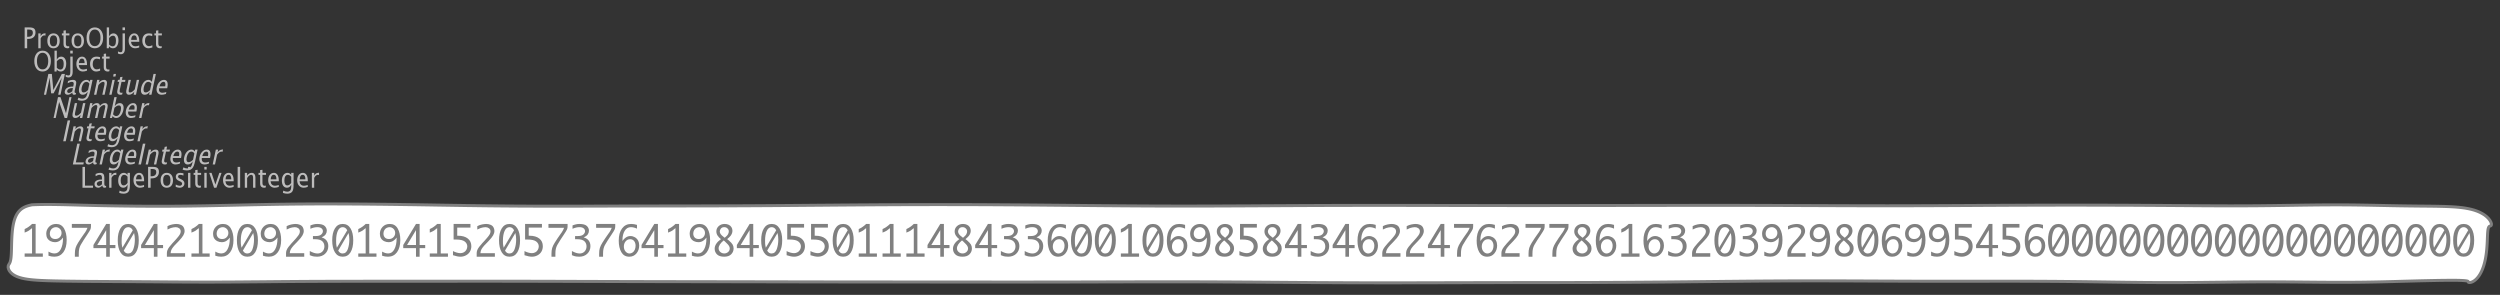 <?xml version="1.0" encoding="UTF-8"?>
<svg xmlns="http://www.w3.org/2000/svg" xmlns:xlink="http://www.w3.org/1999/xlink" width="839.386pt" height="98.997pt" viewBox="0 0 839.386 98.997" version="1.1">
<rect x="0" y="0" width="839.386" height="98.997" fill="#333333" stroke="none"/>
<defs>
<g>
<symbol overflow="visible" id="glyph0-0">
<path style="stroke:none;" d="M 1.031 0 L 1.031 -5.25 L 5.25 -5.25 L 5.25 0 Z M 1.281 -0.25 L 5 -0.25 L 5 -5 L 1.281 -5 Z M 1.281 -0.25 "/>
</symbol>
<symbol overflow="visible" id="glyph0-1">
<path style="stroke:none;" d="M 0.766 0 L 0.766 -7 L 2.391 -7 C 3.109 -7 3.625 -6.867 3.938 -6.609 C 4.25 -6.348 4.406 -5.914 4.406 -5.312 C 4.406 -4.633 4.191 -4.102 3.766 -3.719 C 3.336 -3.332 2.742 -3.141 1.984 -3.141 L 1.609 -3.141 L 1.609 0 Z M 1.609 -3.859 L 1.953 -3.859 C 2.453 -3.859 2.836 -3.977 3.109 -4.219 C 3.379 -4.469 3.516 -4.812 3.516 -5.25 C 3.516 -5.625 3.406 -5.891 3.188 -6.047 C 2.977 -6.211 2.625 -6.297 2.125 -6.297 L 1.609 -6.297 Z M 1.609 -3.859 "/>
</symbol>
<symbol overflow="visible" id="glyph0-2">
<path style="stroke:none;" d="M 0.797 0 L 0.797 -5 L 1.578 -5 L 1.578 -4.062 C 1.891 -4.688 2.348 -5 2.953 -5 C 3.035 -5 3.117 -5.023 3.203 -5.078 L 3.203 -4.25 C 3.066 -4.301 2.945 -4.328 2.844 -4.328 C 2.344 -4.328 1.922 -3.984 1.578 -3.297 L 1.578 0 Z M 0.797 0 "/>
</symbol>
<symbol overflow="visible" id="glyph0-3">
<path style="stroke:none;" d="M 2.5 0 C 1.875 0 1.375 -0.223 1 -0.672 C 0.633 -1.129 0.453 -1.738 0.453 -2.5 C 0.453 -3.27 0.633 -3.879 1 -4.328 C 1.375 -4.773 1.883 -5 2.531 -5 C 3.164 -5 3.672 -4.773 4.047 -4.328 C 4.422 -3.879 4.609 -3.27 4.609 -2.5 C 4.609 -1.719 4.422 -1.102 4.047 -0.656 C 3.672 -0.219 3.156 0 2.5 0 Z M 2.516 -0.656 C 3.348 -0.656 3.766 -1.27 3.766 -2.5 C 3.766 -3.719 3.352 -4.328 2.531 -4.328 C 1.707 -4.328 1.297 -3.711 1.297 -2.484 C 1.297 -1.266 1.703 -0.656 2.516 -0.656 Z M 2.516 -0.656 "/>
</symbol>
<symbol overflow="visible" id="glyph0-4">
<path style="stroke:none;" d="M 2.734 -0.719 L 2.734 -0.109 C 2.598 -0.066 2.484 -0.035 2.391 -0.016 C 2.305 -0.004 2.211 0 2.109 0 C 1.766 0 1.484 -0.094 1.266 -0.281 C 0.973 -0.531 0.828 -0.922 0.828 -1.453 L 0.828 -4.328 L 0.281 -4.328 L 0.281 -5 L 0.828 -5 L 0.828 -5.922 L 1.609 -6.031 L 1.609 -5 L 2.797 -5 L 2.797 -4.328 L 1.609 -4.328 L 1.609 -1.625 C 1.609 -1.281 1.664 -1.035 1.781 -0.891 C 1.832 -0.816 1.91 -0.758 2.016 -0.719 C 2.117 -0.676 2.234 -0.656 2.359 -0.656 C 2.461 -0.656 2.586 -0.676 2.734 -0.719 Z M 2.734 -0.719 "/>
</symbol>
<symbol overflow="visible" id="glyph0-5">
<path style="stroke:none;" d="M 3.172 0 C 2.336 0 1.672 -0.316 1.172 -0.953 C 0.672 -1.598 0.422 -2.445 0.422 -3.5 C 0.422 -4.562 0.672 -5.41 1.172 -6.047 C 1.68 -6.68 2.359 -7 3.203 -7 C 4.047 -7 4.719 -6.68 5.219 -6.047 C 5.727 -5.41 5.984 -4.566 5.984 -3.516 C 5.984 -2.441 5.727 -1.586 5.219 -0.953 C 4.719 -0.316 4.035 0 3.172 0 Z M 3.172 -0.719 C 3.785 -0.719 4.258 -0.961 4.594 -1.453 C 4.926 -1.941 5.094 -2.629 5.094 -3.516 C 5.094 -4.391 4.922 -5.07 4.578 -5.562 C 4.242 -6.051 3.785 -6.297 3.203 -6.297 C 2.609 -6.297 2.145 -6.047 1.812 -5.547 C 1.477 -5.055 1.312 -4.379 1.312 -3.516 C 1.312 -2.641 1.473 -1.953 1.797 -1.453 C 2.129 -0.961 2.586 -0.719 3.172 -0.719 Z M 3.172 -0.719 "/>
</symbol>
<symbol overflow="visible" id="glyph0-6">
<path style="stroke:none;" d="M 0.797 0 L 0.797 -7 L 1.578 -7 L 1.578 -3.969 C 1.91 -4.656 2.398 -5 3.047 -5 C 3.566 -5 3.977 -4.785 4.281 -4.359 C 4.582 -3.941 4.734 -3.367 4.734 -2.641 C 4.734 -1.848 4.562 -1.207 4.219 -0.719 C 3.883 -0.238 3.438 0 2.875 0 C 2.352 0 1.922 -0.219 1.578 -0.656 L 1.484 0 Z M 1.578 -1.25 C 1.984 -0.852 2.375 -0.656 2.75 -0.656 C 3.508 -0.656 3.891 -1.285 3.891 -2.547 C 3.891 -3.66 3.551 -4.219 2.875 -4.219 C 2.438 -4.219 2.004 -3.957 1.578 -3.438 Z M 1.578 -1.25 "/>
</symbol>
<symbol overflow="visible" id="glyph0-7">
<path style="stroke:none;" d="M -0.625 1.766 L -0.625 1.062 C -0.25 1.238 0.031 1.328 0.219 1.328 C 0.5 1.328 0.688 1.242 0.781 1.078 C 0.875 0.91 0.922 0.57 0.922 0.062 L 0.922 -5 L 1.719 -5 L 1.719 0.047 C 1.719 1.348 1.242 2 0.297 2 C 0.016 2 -0.289 1.922 -0.625 1.766 Z M 0.906 -6.062 L 0.906 -7 L 1.734 -7 L 1.734 -6.062 Z M 0.906 -6.062 "/>
</symbol>
<symbol overflow="visible" id="glyph0-8">
<path style="stroke:none;" d="M 4 -0.266 C 3.469 -0.086 3.008 0 2.625 0 C 1.988 0 1.469 -0.234 1.062 -0.703 C 0.656 -1.172 0.453 -1.773 0.453 -2.516 C 0.453 -3.242 0.629 -3.836 0.984 -4.297 C 1.336 -4.766 1.797 -5 2.359 -5 C 2.879 -5 3.285 -4.773 3.578 -4.328 C 3.867 -3.891 4.016 -3.27 4.016 -2.469 L 4.016 -2.172 L 1.25 -2.172 C 1.363 -1.172 1.875 -0.672 2.781 -0.672 C 3.102 -0.672 3.508 -0.754 4 -0.922 Z M 1.297 -2.828 L 3.219 -2.828 C 3.219 -3.828 2.914 -4.328 2.312 -4.328 C 1.695 -4.328 1.359 -3.828 1.297 -2.828 Z M 1.297 -2.828 "/>
</symbol>
<symbol overflow="visible" id="glyph0-9">
<path style="stroke:none;" d="M 2.5 0 C 1.906 0 1.414 -0.238 1.031 -0.719 C 0.645 -1.195 0.453 -1.797 0.453 -2.516 C 0.453 -3.297 0.641 -3.906 1.016 -4.344 C 1.398 -4.781 1.941 -5 2.641 -5 C 2.973 -5 3.352 -4.945 3.781 -4.844 L 3.781 -4.094 C 3.332 -4.238 2.969 -4.312 2.688 -4.312 C 2.281 -4.312 1.953 -4.145 1.703 -3.812 C 1.461 -3.488 1.344 -3.051 1.344 -2.5 C 1.344 -1.969 1.469 -1.535 1.719 -1.203 C 1.969 -0.879 2.297 -0.719 2.703 -0.719 C 3.066 -0.719 3.441 -0.816 3.828 -1.016 L 3.828 -0.266 C 3.316 -0.086 2.875 0 2.5 0 Z M 2.5 0 "/>
</symbol>
<symbol overflow="visible" id="glyph0-10">
<path style="stroke:none;" d="M 0.766 0 L 0.766 -7 L 1.609 -7 L 1.609 -0.703 L 4.297 -0.703 L 4.297 0 Z M 0.766 0 "/>
</symbol>
<symbol overflow="visible" id="glyph0-11">
<path style="stroke:none;" d="M 3.047 -0.734 C 2.566 -0.242 2.109 0 1.672 0 C 1.305 0 1.004 -0.113 0.766 -0.344 C 0.535 -0.57 0.422 -0.867 0.422 -1.234 C 0.422 -1.723 0.617 -2.098 1.016 -2.359 C 1.41 -2.617 1.984 -2.75 2.734 -2.75 L 2.922 -2.75 L 2.922 -3.406 C 2.922 -4.02 2.66 -4.328 2.141 -4.328 C 1.723 -4.328 1.273 -4.172 0.797 -3.859 L 0.797 -4.625 C 1.328 -4.875 1.828 -5 2.297 -5 C 2.785 -5 3.145 -4.875 3.375 -4.625 C 3.602 -4.383 3.719 -4.016 3.719 -3.516 L 3.719 -1.359 C 3.719 -0.859 3.859 -0.609 4.141 -0.609 C 4.172 -0.609 4.223 -0.613 4.297 -0.625 L 4.344 -0.141 C 4.164 -0.047 3.969 0 3.75 0 C 3.383 0 3.148 -0.242 3.047 -0.734 Z M 2.922 -1.141 L 2.922 -2.25 L 2.656 -2.25 C 2.227 -2.25 1.879 -2.16 1.609 -1.984 C 1.336 -1.816 1.203 -1.598 1.203 -1.328 C 1.203 -1.117 1.27 -0.945 1.406 -0.812 C 1.539 -0.676 1.703 -0.609 1.891 -0.609 C 2.223 -0.609 2.566 -0.785 2.922 -1.141 Z M 2.922 -1.141 "/>
</symbol>
<symbol overflow="visible" id="glyph0-12">
<path style="stroke:none;" d="M 0.812 1.734 L 0.906 0.969 C 1.363 1.207 1.812 1.328 2.25 1.328 C 3.145 1.328 3.594 0.789 3.594 -0.281 L 3.594 -1.047 C 3.301 -0.348 2.82 0 2.156 0 C 1.633 0 1.219 -0.219 0.906 -0.656 C 0.602 -1.094 0.453 -1.676 0.453 -2.406 C 0.453 -3.176 0.625 -3.801 0.969 -4.281 C 1.32 -4.758 1.781 -5 2.344 -5 C 2.82 -5 3.238 -4.773 3.594 -4.328 L 3.594 -5 L 4.391 -5 L 4.391 -1.328 C 4.391 -0.535 4.352 0.047 4.281 0.422 C 4.207 0.805 4.078 1.117 3.891 1.359 C 3.535 1.785 2.992 2 2.266 2 C 1.754 2 1.27 1.91 0.812 1.734 Z M 3.594 -1.609 L 3.594 -3.703 C 3.25 -4.117 2.867 -4.328 2.453 -4.328 C 2.086 -4.328 1.801 -4.156 1.594 -3.812 C 1.395 -3.477 1.297 -3.02 1.297 -2.438 C 1.297 -1.332 1.629 -0.781 2.297 -0.781 C 2.754 -0.781 3.188 -1.055 3.594 -1.609 Z M 3.594 -1.609 "/>
</symbol>
<symbol overflow="visible" id="glyph0-13">
<path style="stroke:none;" d="M 1.781 0 C 1.414 0 0.977 -0.094 0.469 -0.281 L 0.469 -1.078 C 0.977 -0.797 1.426 -0.656 1.812 -0.656 C 2.039 -0.656 2.227 -0.723 2.375 -0.859 C 2.531 -0.992 2.609 -1.164 2.609 -1.375 C 2.609 -1.664 2.395 -1.91 1.969 -2.109 L 1.516 -2.312 C 0.828 -2.625 0.484 -3.07 0.484 -3.656 C 0.484 -4.07 0.617 -4.398 0.891 -4.641 C 1.16 -4.879 1.531 -5 2 -5 C 2.238 -5 2.539 -4.957 2.906 -4.875 L 3.062 -4.844 L 3.062 -4.109 C 2.625 -4.254 2.273 -4.328 2.016 -4.328 C 1.504 -4.328 1.25 -4.125 1.25 -3.719 C 1.25 -3.469 1.441 -3.25 1.828 -3.062 L 2.219 -2.891 C 2.645 -2.691 2.945 -2.477 3.125 -2.25 C 3.301 -2.031 3.391 -1.758 3.391 -1.438 C 3.391 -1.02 3.238 -0.676 2.938 -0.406 C 2.633 -0.133 2.25 0 1.781 0 Z M 1.781 0 "/>
</symbol>
<symbol overflow="visible" id="glyph0-14">
<path style="stroke:none;" d="M 0.797 0 L 0.797 -5 L 1.578 -5 L 1.578 0 Z M 0.797 -6.109 L 0.797 -7 L 1.578 -7 L 1.578 -6.109 Z M 0.797 -6.109 "/>
</symbol>
<symbol overflow="visible" id="glyph0-15">
<path style="stroke:none;" d="M 1.688 0 L 0.062 -5 L 0.844 -5 L 2.125 -1.062 L 3.453 -5 L 4.203 -5 L 2.469 0 Z M 1.688 0 "/>
</symbol>
<symbol overflow="visible" id="glyph0-16">
<path style="stroke:none;" d="M 0.766 0 L 0.766 -7 L 1.609 -7 L 1.609 0 Z M 0.766 0 "/>
</symbol>
<symbol overflow="visible" id="glyph0-17">
<path style="stroke:none;" d="M 0.797 0 L 0.797 -5 L 1.578 -5 L 1.578 -4.078 C 2.004 -4.691 2.52 -5 3.125 -5 C 3.5 -5 3.797 -4.863 4.016 -4.594 C 4.242 -4.32 4.359 -3.961 4.359 -3.516 L 4.359 0 L 3.578 0 L 3.578 -3.297 C 3.578 -3.672 3.523 -3.938 3.422 -4.094 C 3.328 -4.258 3.172 -4.344 2.953 -4.344 C 2.473 -4.344 2.016 -3.977 1.578 -3.25 L 1.578 0 Z M 0.797 0 "/>
</symbol>
<symbol overflow="visible" id="glyph1-0">
<path style="stroke:none;" d="M 1.031 0 L 2.141 -5.25 L 6.359 -5.25 L 5.25 0 Z M 1.328 -0.25 L 5.047 -0.25 L 6.062 -5 L 2.344 -5 Z M 1.328 -0.25 "/>
</symbol>
<symbol overflow="visible" id="glyph1-1">
<path style="stroke:none;" d="M 0.766 0 L 2.25 -7 L 3.422 -7 L 3.922 -1.578 L 6.766 -7 L 7.812 -7 L 6.328 0 L 5.547 0 L 6.75 -5.688 L 4 -0.469 L 3.172 -0.469 L 2.703 -5.703 L 1.484 0 Z M 0.766 0 "/>
</symbol>
<symbol overflow="visible" id="glyph1-2">
<path style="stroke:none;" d="M 3.203 -0.734 C 2.617 -0.242 2.109 0 1.672 0 C 1.305 0 1.031 -0.113 0.844 -0.344 C 0.656 -0.57 0.602 -0.867 0.688 -1.234 C 0.789 -1.723 1.066 -2.098 1.516 -2.359 C 1.961 -2.617 2.562 -2.75 3.312 -2.75 L 3.5 -2.75 L 3.641 -3.406 C 3.773 -4.02 3.582 -4.328 3.062 -4.328 C 2.645 -4.328 2.164 -4.172 1.625 -3.859 L 1.781 -4.625 C 2.363 -4.875 2.891 -5 3.359 -5 C 3.848 -5 4.18 -4.875 4.359 -4.625 C 4.535 -4.383 4.57 -4.016 4.469 -3.516 L 4 -1.359 C 3.895 -0.859 3.984 -0.609 4.266 -0.609 C 4.297 -0.609 4.352 -0.613 4.438 -0.625 L 4.375 -0.141 C 4.176 -0.047 3.969 0 3.75 0 C 3.383 0 3.203 -0.242 3.203 -0.734 Z M 3.172 -1.141 L 3.406 -2.25 L 3.141 -2.25 C 2.711 -2.25 2.344 -2.16 2.031 -1.984 C 1.727 -1.816 1.547 -1.598 1.484 -1.328 C 1.441 -1.117 1.473 -0.945 1.578 -0.812 C 1.68 -0.676 1.828 -0.609 2.016 -0.609 C 2.348 -0.609 2.734 -0.785 3.172 -1.141 Z M 3.172 -1.141 "/>
</symbol>
<symbol overflow="visible" id="glyph1-3">
<path style="stroke:none;" d="M 0.438 1.734 L 0.703 0.969 C 1.109 1.207 1.531 1.328 1.969 1.328 C 2.863 1.328 3.426 0.789 3.656 -0.281 L 3.812 -1.047 C 3.375 -0.348 2.82 0 2.156 0 C 1.633 0 1.266 -0.219 1.047 -0.656 C 0.836 -1.094 0.812 -1.676 0.969 -2.406 C 1.125 -3.176 1.426 -3.801 1.875 -4.281 C 2.332 -4.758 2.844 -5 3.406 -5 C 3.883 -5 4.254 -4.773 4.516 -4.328 L 4.656 -5 L 5.453 -5 L 4.672 -1.328 C 4.504 -0.535 4.344 0.047 4.188 0.422 C 4.031 0.805 3.836 1.117 3.609 1.359 C 3.16 1.785 2.57 2 1.844 2 C 1.332 2 0.863 1.91 0.438 1.734 Z M 3.938 -1.609 L 4.375 -3.703 C 4.125 -4.117 3.789 -4.328 3.375 -4.328 C 3.008 -4.328 2.688 -4.156 2.406 -3.812 C 2.133 -3.477 1.938 -3.02 1.812 -2.438 C 1.582 -1.332 1.801 -0.781 2.469 -0.781 C 2.926 -0.781 3.414 -1.055 3.938 -1.609 Z M 3.938 -1.609 "/>
</symbol>
<symbol overflow="visible" id="glyph1-4">
<path style="stroke:none;" d="M 0.797 0 L 1.859 -5 L 2.641 -5 L 2.438 -4.078 C 3 -4.691 3.582 -5 4.188 -5 C 4.562 -5 4.832 -4.863 5 -4.594 C 5.164 -4.32 5.203 -3.961 5.109 -3.516 L 4.359 0 L 3.578 0 L 4.281 -3.297 C 4.363 -3.672 4.367 -3.938 4.297 -4.094 C 4.234 -4.258 4.094 -4.344 3.875 -4.344 C 3.395 -4.344 2.859 -3.977 2.266 -3.25 L 1.578 0 Z M 0.797 0 "/>
</symbol>
<symbol overflow="visible" id="glyph1-5">
<path style="stroke:none;" d="M 0.797 0 L 1.859 -5 L 2.641 -5 L 1.578 0 Z M 2.094 -6.109 L 2.281 -7 L 3.062 -7 L 2.875 -6.109 Z M 2.094 -6.109 "/>
</symbol>
<symbol overflow="visible" id="glyph1-6">
<path style="stroke:none;" d="M 2.891 -0.719 L 2.75 -0.109 C 2.613 -0.066 2.5 -0.035 2.406 -0.016 C 2.312 -0.004 2.211 0 2.109 0 C 1.766 0 1.504 -0.094 1.328 -0.281 C 1.086 -0.531 1.023 -0.922 1.141 -1.453 L 1.75 -4.328 L 1.203 -4.328 L 1.344 -5 L 1.891 -5 L 2.094 -5.922 L 2.891 -6.031 L 2.672 -5 L 3.859 -5 L 3.719 -4.328 L 2.531 -4.328 L 1.953 -1.625 C 1.879 -1.281 1.883 -1.035 1.969 -0.891 C 2.008 -0.816 2.078 -0.758 2.172 -0.719 C 2.266 -0.676 2.375 -0.656 2.5 -0.656 C 2.602 -0.656 2.734 -0.676 2.891 -0.719 Z M 2.891 -0.719 "/>
</symbol>
<symbol overflow="visible" id="glyph1-7">
<path style="stroke:none;" d="M 3.516 0 L 3.734 -1.031 C 3.172 -0.344 2.586 0 1.984 0 C 1.609 0 1.336 -0.129 1.172 -0.391 C 1.004 -0.66 0.969 -1.023 1.062 -1.484 L 1.812 -5 L 2.594 -5 L 1.906 -1.781 C 1.832 -1.406 1.828 -1.141 1.891 -0.984 C 1.953 -0.836 2.094 -0.766 2.312 -0.766 C 2.789 -0.766 3.32 -1.117 3.906 -1.828 L 4.578 -5 L 5.375 -5 L 4.312 0 Z M 3.516 0 "/>
</symbol>
<symbol overflow="visible" id="glyph1-8">
<path style="stroke:none;" d="M 3.594 0 L 3.812 -1.031 C 3.344 -0.344 2.785 0 2.141 0 C 1.609 0 1.238 -0.207 1.031 -0.625 C 0.82 -1.039 0.797 -1.617 0.953 -2.359 C 1.117 -3.148 1.422 -3.785 1.859 -4.266 C 2.305 -4.754 2.812 -5 3.375 -5 C 3.883 -5 4.266 -4.773 4.516 -4.328 L 5.078 -7 L 5.875 -7 L 4.391 0 Z M 4.391 -3.734 C 4.066 -4.129 3.719 -4.328 3.344 -4.328 C 2.594 -4.328 2.082 -3.695 1.812 -2.438 C 1.582 -1.332 1.801 -0.781 2.469 -0.781 C 2.914 -0.781 3.398 -1.039 3.922 -1.562 Z M 4.391 -3.734 "/>
</symbol>
<symbol overflow="visible" id="glyph1-9">
<path style="stroke:none;" d="M 4.062 -0.266 C 3.488 -0.086 3.008 0 2.625 0 C 1.988 0 1.516 -0.234 1.203 -0.703 C 0.898 -1.172 0.828 -1.773 0.984 -2.516 C 1.141 -3.242 1.441 -3.836 1.891 -4.297 C 2.348 -4.766 2.859 -5 3.422 -5 C 3.941 -5 4.301 -4.773 4.5 -4.328 C 4.695 -3.891 4.711 -3.27 4.547 -2.469 L 4.484 -2.172 L 1.719 -2.172 C 1.613 -1.172 2.016 -0.672 2.922 -0.672 C 3.242 -0.672 3.672 -0.754 4.203 -0.922 Z M 1.891 -2.828 L 3.812 -2.828 C 4.031 -3.828 3.836 -4.328 3.234 -4.328 C 2.617 -4.328 2.172 -3.828 1.891 -2.828 Z M 1.891 -2.828 "/>
</symbol>
<symbol overflow="visible" id="glyph1-10">
<path style="stroke:none;" d="M 0.766 0 L 2.25 -7 L 3.078 -7 L 4.938 -1.594 L 6.078 -7 L 6.797 -7 L 5.312 0 L 4.484 0 L 2.641 -5.406 L 1.484 0 Z M 0.766 0 "/>
</symbol>
<symbol overflow="visible" id="glyph1-11">
<path style="stroke:none;" d="M 0.797 0 L 1.859 -5 L 2.641 -5 L 2.438 -4.062 C 2.957 -4.688 3.523 -5 4.141 -5 C 4.723 -5 5.051 -4.688 5.125 -4.062 C 5.633 -4.688 6.191 -5 6.797 -5 C 7.18 -5 7.453 -4.867 7.609 -4.609 C 7.766 -4.359 7.789 -4.004 7.688 -3.547 L 6.938 0 L 6.141 0 L 6.891 -3.516 C 7.004 -4.078 6.867 -4.359 6.484 -4.359 C 6.066 -4.359 5.566 -4.023 4.984 -3.359 L 4.266 0 L 3.469 0 L 4.219 -3.516 C 4.332 -4.078 4.188 -4.359 3.781 -4.359 C 3.383 -4.359 2.891 -4.023 2.297 -3.359 L 1.578 0 Z M 0.797 0 "/>
</symbol>
<symbol overflow="visible" id="glyph1-12">
<path style="stroke:none;" d="M 0.797 0 L 2.281 -7 L 3.062 -7 L 2.422 -3.969 C 2.898 -4.656 3.461 -5 4.109 -5 C 4.629 -5 4.992 -4.785 5.203 -4.359 C 5.422 -3.941 5.453 -3.367 5.297 -2.641 C 5.129 -1.848 4.82 -1.207 4.375 -0.719 C 3.938 -0.238 3.438 0 2.875 0 C 2.352 0 1.969 -0.219 1.719 -0.656 L 1.484 0 Z M 1.844 -1.25 C 2.164 -0.852 2.516 -0.656 2.891 -0.656 C 3.648 -0.656 4.164 -1.285 4.438 -2.547 C 4.664 -3.66 4.441 -4.219 3.766 -4.219 C 3.328 -4.219 2.844 -3.957 2.312 -3.438 Z M 1.844 -1.25 "/>
</symbol>
<symbol overflow="visible" id="glyph1-13">
<path style="stroke:none;" d="M 0.797 0 L 1.859 -5 L 2.641 -5 L 2.438 -4.062 C 2.883 -4.688 3.41 -5 4.016 -5 C 4.098 -5 4.188 -5.023 4.281 -5.078 L 4.109 -4.25 C 3.984 -4.301 3.867 -4.328 3.766 -4.328 C 3.266 -4.328 2.77 -3.984 2.281 -3.297 L 1.578 0 Z M 0.797 0 "/>
</symbol>
<symbol overflow="visible" id="glyph1-14">
<path style="stroke:none;" d="M 0.766 0 L 2.25 -7 L 3.094 -7 L 1.609 0 Z M 0.766 0 "/>
</symbol>
<symbol overflow="visible" id="glyph1-15">
<path style="stroke:none;" d="M 0.766 0 L 2.25 -7 L 3.094 -7 L 1.766 -0.703 L 4.453 -0.703 L 4.297 0 Z M 0.766 0 "/>
</symbol>
<symbol overflow="visible" id="glyph2-0">
<path style="stroke:none;" d="M 5.891 0 L 0.953 0 L 0.953 -10.047 L 5.891 -10.047 Z M 4.922 -9.078 L 1.938 -9.078 L 1.938 -0.969 L 4.922 -0.969 Z M 4.922 -9.078 "/>
</symbol>
<symbol overflow="visible" id="glyph2-1">
<path style="stroke:none;" d="M 3.703 -1.078 L 3.703 -9.594 C 3.336 -9.27 2.984 -8.992 2.641 -8.766 C 2.297 -8.547 1.82 -8.32 1.219 -8.094 L 1.219 -9.281 C 2.176 -9.719 3.004 -10.289 3.703 -11 L 4.906 -11 L 4.906 -1.078 L 7.328 -1.078 L 7.328 0 L 1.219 0 L 1.219 -1.078 Z M 3.703 -1.078 "/>
</symbol>
<symbol overflow="visible" id="glyph2-2">
<path style="stroke:none;" d="M 6.094 -6.422 C 5.781 -5.961 5.391 -5.586 4.922 -5.297 C 4.461 -5.016 3.957 -4.875 3.406 -4.875 C 2.875 -4.875 2.375 -4.988 1.906 -5.219 C 1.438 -5.457 1.078 -5.785 0.828 -6.203 C 0.586 -6.629 0.469 -7.129 0.469 -7.703 C 0.469 -8.586 0.77 -9.359 1.375 -10.016 C 1.988 -10.672 2.801 -11 3.812 -11 C 4.988 -11 5.867 -10.488 6.453 -9.469 C 7.035 -8.457 7.328 -7.172 7.328 -5.609 C 7.328 -3.879 6.957 -2.508 6.219 -1.5 C 5.477 -0.5 4.473 0 3.203 0 C 2.523 0 1.863 -0.109 1.219 -0.328 L 1.219 -1.719 C 1.938 -1.301 2.613 -1.094 3.25 -1.094 C 4.156 -1.094 4.852 -1.566 5.344 -2.516 C 5.844 -3.461 6.094 -4.664 6.094 -6.125 Z M 3.719 -9.922 C 3.395 -9.922 3.066 -9.836 2.734 -9.672 C 2.398 -9.504 2.141 -9.242 1.953 -8.891 C 1.766 -8.547 1.672 -8.172 1.672 -7.766 C 1.672 -7.234 1.828 -6.797 2.141 -6.453 C 2.461 -6.109 2.922 -5.938 3.516 -5.938 C 4.129 -5.938 4.629 -6.133 5.016 -6.531 C 5.41 -6.926 5.609 -7.406 5.609 -7.969 C 5.609 -8.539 5.414 -9.008 5.031 -9.375 C 4.645 -9.738 4.207 -9.922 3.719 -9.922 Z M 3.719 -9.922 "/>
</symbol>
<symbol overflow="visible" id="glyph2-3">
<path style="stroke:none;" d="M 2.078 0 L 2.078 -0.984 C 2.078 -1.766 2.156 -2.414 2.312 -2.938 C 2.477 -3.469 2.758 -4.051 3.156 -4.688 C 3.562 -5.332 3.883 -5.832 4.125 -6.188 L 5.188 -7.719 L 5.562 -8.234 C 5.852 -8.66 6.102 -9.148 6.312 -9.703 L 1.062 -9.703 L 1.062 -11 L 7.484 -11 L 7.484 -10.125 C 7.484 -9.77 7.414 -9.441 7.281 -9.141 C 7.156 -8.848 6.77 -8.219 6.125 -7.25 C 5.969 -7.02 5.812 -6.785 5.656 -6.547 L 4.984 -5.516 C 4.547 -4.848 4.223 -4.316 4.016 -3.922 C 3.805 -3.523 3.648 -3.109 3.547 -2.672 C 3.441 -2.242 3.391 -1.68 3.391 -0.984 L 3.391 0 Z M 2.078 0 "/>
</symbol>
<symbol overflow="visible" id="glyph2-4">
<path style="stroke:none;" d="M 4.594 0 L 4.594 -2.875 L 0.312 -2.875 L 0.312 -3.938 L 4.594 -11 L 5.812 -11 L 5.812 -3.938 L 7.688 -3.938 L 7.688 -2.875 L 5.812 -2.875 L 5.812 0 Z M 4.594 -3.938 L 4.594 -8.922 L 1.594 -3.938 Z M 4.594 -3.938 "/>
</symbol>
<symbol overflow="visible" id="glyph2-5">
<path style="stroke:none;" d="M 4 -11 C 5.145 -11 6.02 -10.5 6.625 -9.5 C 7.227 -8.508 7.531 -7.176 7.531 -5.5 C 7.531 -3.82 7.227 -2.484 6.625 -1.484 C 6.02 -0.492 5.145 0 4 0 C 2.852 0 1.977 -0.492 1.375 -1.484 C 0.77 -2.484 0.469 -3.82 0.469 -5.5 C 0.469 -7.176 0.77 -8.508 1.375 -9.5 C 1.977 -10.5 2.852 -11 4 -11 Z M 2.031 -3.016 L 5.516 -8.875 C 5.297 -9.289 5.055 -9.566 4.797 -9.703 C 4.535 -9.848 4.27 -9.922 4 -9.922 C 3.27 -9.922 2.719 -9.5 2.344 -8.656 C 1.969 -7.812 1.781 -6.727 1.781 -5.406 C 1.781 -5.102 1.785 -4.773 1.797 -4.422 C 1.816 -4.078 1.895 -3.609 2.031 -3.016 Z M 5.953 -7.953 L 2.484 -2.047 C 2.672 -1.723 2.883 -1.477 3.125 -1.312 C 3.375 -1.156 3.645 -1.078 3.938 -1.078 C 4.77 -1.078 5.359 -1.562 5.703 -2.531 C 6.047 -3.508 6.219 -4.598 6.219 -5.797 C 6.219 -6.547 6.129 -7.266 5.953 -7.953 Z M 5.953 -7.953 "/>
</symbol>
<symbol overflow="visible" id="glyph2-6">
<path style="stroke:none;" d="M 7.078 0 L 0.969 0 L 0.969 -1.172 C 0.969 -1.484 1.023 -1.812 1.141 -2.156 C 1.266 -2.5 1.488 -2.883 1.812 -3.312 C 2.145 -3.738 2.492 -4.156 2.859 -4.562 L 3.547 -5.297 C 3.691 -5.453 4 -5.801 4.469 -6.344 C 4.938 -6.895 5.242 -7.316 5.391 -7.609 C 5.535 -7.91 5.609 -8.203 5.609 -8.484 C 5.609 -8.941 5.438 -9.297 5.094 -9.547 C 4.75 -9.797 4.359 -9.922 3.922 -9.922 C 3.672 -9.922 3.395 -9.891 3.094 -9.828 C 2.789 -9.766 2.523 -9.695 2.297 -9.625 C 2.066 -9.551 1.691 -9.383 1.172 -9.125 L 1.172 -10.266 C 1.711 -10.547 2.258 -10.738 2.812 -10.844 C 3.363 -10.945 3.816 -11 4.172 -11 C 4.691 -11 5.172 -10.906 5.609 -10.719 C 6.055 -10.539 6.383 -10.266 6.594 -9.891 C 6.812 -9.516 6.922 -9.109 6.922 -8.672 C 6.922 -8.191 6.781 -7.695 6.5 -7.188 C 6.227 -6.688 5.711 -6.039 4.953 -5.25 L 4.203 -4.469 L 3.578 -3.828 C 3.191 -3.398 2.875 -2.988 2.625 -2.594 C 2.383 -2.195 2.25 -1.727 2.219 -1.188 L 7.078 -1.188 Z M 7.078 0 "/>
</symbol>
<symbol overflow="visible" id="glyph2-7">
<path style="stroke:none;" d="M 0.938 -0.516 L 0.938 -1.906 C 1.938 -1.352 2.801 -1.078 3.531 -1.078 C 4.195 -1.078 4.75 -1.301 5.188 -1.75 C 5.625 -2.207 5.844 -2.781 5.844 -3.469 C 5.844 -4.176 5.602 -4.754 5.125 -5.203 C 4.645 -5.648 3.828 -5.875 2.672 -5.875 L 2 -5.875 L 2 -6.938 L 2.938 -6.938 C 3.781 -6.938 4.391 -7.102 4.766 -7.438 C 5.148 -7.781 5.344 -8.16 5.344 -8.578 C 5.344 -8.953 5.188 -9.27 4.875 -9.531 C 4.562 -9.789 4.086 -9.922 3.453 -9.922 C 2.734 -9.922 1.961 -9.738 1.141 -9.375 L 1.141 -10.5 C 1.961 -10.832 2.719 -11 3.406 -11 C 4.633 -11 5.484 -10.77 5.953 -10.312 C 6.422 -9.852 6.656 -9.332 6.656 -8.75 C 6.656 -8.312 6.531 -7.898 6.281 -7.516 C 6.031 -7.129 5.57 -6.789 4.906 -6.5 C 5.5 -6.312 5.941 -6.078 6.234 -5.797 C 6.535 -5.523 6.766 -5.203 6.922 -4.828 C 7.078 -4.453 7.156 -4.031 7.156 -3.562 C 7.156 -2.531 6.801 -1.676 6.094 -1 C 5.395 -0.332 4.492 0 3.391 0 C 3.066 0 2.711 -0.023 2.328 -0.078 C 1.953 -0.129 1.488 -0.273 0.938 -0.516 Z M 0.938 -0.516 "/>
</symbol>
<symbol overflow="visible" id="glyph2-8">
<path style="stroke:none;" d="M 1.219 -5.766 L 1.219 -11 L 6.875 -11 L 6.875 -9.766 L 2.438 -9.766 L 2.438 -7.047 L 2.641 -7.047 C 4.098 -7.047 5.219 -6.727 6 -6.094 C 6.781 -5.469 7.172 -4.613 7.172 -3.531 C 7.172 -2.852 7.016 -2.242 6.703 -1.703 C 6.391 -1.172 5.941 -0.754 5.359 -0.453 C 4.785 -0.148 4.172 0 3.516 0 C 2.867 0 2.035 -0.164 1.016 -0.5 L 1.016 -1.891 C 1.391 -1.691 1.801 -1.523 2.25 -1.391 C 2.707 -1.254 3.129 -1.188 3.516 -1.188 C 3.898 -1.188 4.273 -1.281 4.641 -1.469 C 5.016 -1.664 5.301 -1.945 5.5 -2.312 C 5.707 -2.688 5.812 -3.066 5.812 -3.453 C 5.812 -4.098 5.531 -4.645 4.969 -5.094 C 4.414 -5.539 3.43 -5.766 2.016 -5.766 Z M 1.219 -5.766 "/>
</symbol>
<symbol overflow="visible" id="glyph2-9">
<path style="stroke:none;" d="M 1.906 -5.281 C 2.219 -5.77 2.602 -6.164 3.062 -6.469 C 3.52 -6.781 4.031 -6.938 4.594 -6.938 C 5.113 -6.938 5.609 -6.801 6.078 -6.531 C 6.547 -6.258 6.906 -5.883 7.156 -5.406 C 7.406 -4.926 7.531 -4.375 7.531 -3.75 C 7.531 -2.738 7.223 -1.859 6.609 -1.109 C 5.992 -0.367 5.188 0 4.188 0 C 3.008 0 2.125 -0.504 1.531 -1.516 C 0.945 -2.535 0.656 -3.828 0.656 -5.391 C 0.656 -7.117 1.023 -8.484 1.766 -9.484 C 2.516 -10.492 3.523 -11 4.797 -11 C 5.473 -11 6.133 -10.895 6.781 -10.688 L 6.781 -9.422 C 6.051 -9.754 5.367 -9.922 4.734 -9.922 C 3.836 -9.922 3.141 -9.504 2.641 -8.672 C 2.148 -7.848 1.906 -6.805 1.906 -5.547 Z M 4.281 -1.078 C 4.602 -1.078 4.926 -1.176 5.25 -1.375 C 5.582 -1.582 5.844 -1.895 6.031 -2.312 C 6.219 -2.727 6.312 -3.18 6.312 -3.672 C 6.312 -4.305 6.148 -4.832 5.828 -5.25 C 5.516 -5.664 5.066 -5.875 4.484 -5.875 C 3.867 -5.875 3.363 -5.633 2.969 -5.156 C 2.57 -4.676 2.375 -4.098 2.375 -3.422 C 2.375 -2.734 2.566 -2.172 2.953 -1.734 C 3.336 -1.297 3.781 -1.078 4.281 -1.078 Z M 4.281 -1.078 "/>
</symbol>
<symbol overflow="visible" id="glyph2-10">
<path style="stroke:none;" d="M 2.984 -5.906 L 2.766 -6.078 C 2.453 -6.305 2.148 -6.633 1.859 -7.062 C 1.566 -7.5 1.422 -7.977 1.422 -8.5 C 1.422 -9.188 1.68 -9.773 2.203 -10.266 C 2.734 -10.754 3.41 -11 4.234 -11 C 4.734 -11 5.18 -10.906 5.578 -10.719 C 5.973 -10.539 6.281 -10.27 6.5 -9.906 C 6.719 -9.539 6.828 -9.145 6.828 -8.719 C 6.828 -8.414 6.773 -8.129 6.672 -7.859 C 6.578 -7.586 6.43 -7.316 6.234 -7.047 C 6.035 -6.773 5.645 -6.395 5.062 -5.906 L 5.609 -5.469 C 6.242 -4.926 6.672 -4.461 6.891 -4.078 C 7.109 -3.691 7.219 -3.254 7.219 -2.766 C 7.219 -2.023 6.953 -1.379 6.422 -0.828 C 5.898 -0.273 5.109 0 4.047 0 C 2.984 0 2.188 -0.254 1.656 -0.766 C 1.125 -1.285 0.859 -1.926 0.859 -2.688 C 0.859 -3.82 1.566 -4.895 2.984 -5.906 Z M 4.234 -6.359 C 4.836 -6.859 5.219 -7.273 5.375 -7.609 C 5.531 -7.941 5.609 -8.25 5.609 -8.531 C 5.609 -8.883 5.461 -9.203 5.172 -9.484 C 4.891 -9.773 4.523 -9.922 4.078 -9.922 C 3.586 -9.922 3.211 -9.766 2.953 -9.453 C 2.703 -9.141 2.578 -8.816 2.578 -8.484 C 2.578 -8.16 2.68 -7.852 2.891 -7.562 C 3.109 -7.27 3.453 -6.945 3.922 -6.594 Z M 3.891 -5.469 C 2.754 -4.531 2.188 -3.648 2.188 -2.828 C 2.188 -2.336 2.375 -1.926 2.75 -1.594 C 3.125 -1.258 3.57 -1.094 4.094 -1.094 C 4.562 -1.094 4.984 -1.25 5.359 -1.562 C 5.734 -1.883 5.922 -2.285 5.922 -2.766 C 5.922 -3.234 5.691 -3.707 5.234 -4.188 C 4.785 -4.676 4.469 -4.992 4.281 -5.141 Z M 3.891 -5.469 "/>
</symbol>
</g>
</defs>
<g id="surface2017402">
<g style="fill:rgb(74.096%,73.705%,73.705%);fill-opacity:1;">
  <use xlink:href="#glyph0-1" x="7.511" y="16.208"/>
  <use xlink:href="#glyph0-2" x="12.066" y="16.208"/>
  <use xlink:href="#glyph0-3" x="15.437" y="16.208"/>
  <use xlink:href="#glyph0-4" x="20.499" y="16.208"/>
  <use xlink:href="#glyph0-3" x="23.581" y="16.208"/>
  <use xlink:href="#glyph0-5" x="28.643" y="16.208"/>
  <use xlink:href="#glyph0-6" x="35.045" y="16.208"/>
  <use xlink:href="#glyph0-7" x="40.231" y="16.208"/>
  <use xlink:href="#glyph0-8" x="42.738" y="16.208"/>
  <use xlink:href="#glyph0-9" x="47.329" y="16.208"/>
  <use xlink:href="#glyph0-4" x="51.55" y="16.208"/>
</g>
<g style="fill:rgb(74.096%,73.705%,73.705%);fill-opacity:1;">
  <use xlink:href="#glyph0-5" x="11.097" y="24.012"/>
  <use xlink:href="#glyph0-6" x="17.499" y="24.012"/>
  <use xlink:href="#glyph0-7" x="22.685" y="24.012"/>
  <use xlink:href="#glyph0-8" x="25.192" y="24.012"/>
  <use xlink:href="#glyph0-9" x="29.783" y="24.012"/>
  <use xlink:href="#glyph0-4" x="34.004" y="24.012"/>
</g>
<g style="fill:rgb(74.096%,73.705%,73.705%);fill-opacity:1;">
  <use xlink:href="#glyph1-1" x="13.983" y="31.816"/>
  <use xlink:href="#glyph1-2" x="21.081" y="31.816"/>
  <use xlink:href="#glyph1-3" x="25.631" y="31.816"/>
  <use xlink:href="#glyph1-4" x="30.77" y="31.816"/>
  <use xlink:href="#glyph1-5" x="35.884" y="31.816"/>
  <use xlink:href="#glyph1-6" x="38.266" y="31.816"/>
  <use xlink:href="#glyph1-7" x="41.348" y="31.816"/>
  <use xlink:href="#glyph1-8" x="46.462" y="31.816"/>
  <use xlink:href="#glyph1-9" x="51.648" y="31.816"/>
</g>
<g style="fill:rgb(74.096%,73.705%,73.705%);fill-opacity:1;">
  <use xlink:href="#glyph1-10" x="17.219" y="39.62"/>
  <use xlink:href="#glyph1-7" x="23.307" y="39.62"/>
  <use xlink:href="#glyph1-11" x="28.421" y="39.62"/>
  <use xlink:href="#glyph1-12" x="36.114" y="39.62"/>
  <use xlink:href="#glyph1-9" x="41.301" y="39.62"/>
  <use xlink:href="#glyph1-13" x="45.892" y="39.62"/>
</g>
<g style="fill:rgb(74.096%,73.705%,73.705%);fill-opacity:1;">
  <use xlink:href="#glyph1-14" x="20.459" y="47.423"/>
  <use xlink:href="#glyph1-4" x="22.833" y="47.423"/>
  <use xlink:href="#glyph1-6" x="27.947" y="47.423"/>
  <use xlink:href="#glyph1-9" x="31.029" y="47.423"/>
  <use xlink:href="#glyph1-3" x="35.62" y="47.423"/>
  <use xlink:href="#glyph1-9" x="40.758" y="47.423"/>
  <use xlink:href="#glyph1-13" x="45.349" y="47.423"/>
</g>
<g style="fill:rgb(74.096%,73.705%,73.705%);fill-opacity:1;">
  <use xlink:href="#glyph1-15" x="23.691" y="55.227"/>
  <use xlink:href="#glyph1-2" x="28.069" y="55.227"/>
  <use xlink:href="#glyph1-13" x="32.62" y="55.227"/>
  <use xlink:href="#glyph1-3" x="35.992" y="55.227"/>
  <use xlink:href="#glyph1-9" x="41.13" y="55.227"/>
  <use xlink:href="#glyph1-14" x="45.721" y="55.227"/>
  <use xlink:href="#glyph1-4" x="48.095" y="55.227"/>
  <use xlink:href="#glyph1-6" x="53.209" y="55.227"/>
  <use xlink:href="#glyph1-9" x="56.291" y="55.227"/>
  <use xlink:href="#glyph1-3" x="60.882" y="55.227"/>
  <use xlink:href="#glyph1-9" x="66.02" y="55.227"/>
  <use xlink:href="#glyph1-13" x="70.611" y="55.227"/>
</g>
<g style="fill:rgb(74.096%,73.705%,73.705%);fill-opacity:1;">
  <use xlink:href="#glyph0-10" x="26.927" y="63.031"/>
  <use xlink:href="#glyph0-11" x="31.305" y="63.031"/>
  <use xlink:href="#glyph0-2" x="35.856" y="63.031"/>
  <use xlink:href="#glyph0-12" x="39.228" y="63.031"/>
  <use xlink:href="#glyph0-8" x="44.366" y="63.031"/>
  <use xlink:href="#glyph0-1" x="48.957" y="63.031"/>
  <use xlink:href="#glyph0-3" x="53.473" y="63.031"/>
  <use xlink:href="#glyph0-13" x="58.535" y="63.031"/>
  <use xlink:href="#glyph0-14" x="62.345" y="63.031"/>
  <use xlink:href="#glyph0-4" x="64.727" y="63.031"/>
  <use xlink:href="#glyph0-14" x="67.809" y="63.031"/>
  <use xlink:href="#glyph0-15" x="70.191" y="63.031"/>
  <use xlink:href="#glyph0-8" x="74.432" y="63.031"/>
  <use xlink:href="#glyph0-16" x="79.023" y="63.031"/>
  <use xlink:href="#glyph0-17" x="81.397" y="63.031"/>
  <use xlink:href="#glyph0-4" x="86.511" y="63.031"/>
  <use xlink:href="#glyph0-8" x="89.593" y="63.031"/>
  <use xlink:href="#glyph0-12" x="94.184" y="63.031"/>
  <use xlink:href="#glyph0-8" x="99.322" y="63.031"/>
  <use xlink:href="#glyph0-2" x="103.913" y="63.031"/>
</g>
<path style="fill-rule:evenodd;fill:rgb(100%,100%,100%);fill-opacity:1;stroke-width:1;stroke-linecap:butt;stroke-linejoin:bevel;stroke:rgb(50.049%,50.049%,50.049%);stroke-opacity:1;stroke-miterlimit:10;" d="M -408.973 -13.042 L -409.016 -13.03 L -409.109 -13.015 L -409.152 -13.003 L -409.199 -12.995 L -409.242 -12.987 L -409.285 -12.976 L -409.332 -12.968 L -409.375 -12.956 L -409.418 -12.948 L -409.504 -12.925 L -409.547 -12.917 L -409.633 -12.894 L -409.676 -12.886 L -409.719 -12.874 L -409.758 -12.862 L -409.844 -12.839 L -409.883 -12.831 L -409.926 -12.819 L -410.004 -12.796 L -410.047 -12.784 L -410.125 -12.761 L -410.164 -12.745 L -410.32 -12.698 L -410.359 -12.683 L -410.398 -12.671 L -410.434 -12.659 L -410.473 -12.644 L -410.512 -12.632 L -410.547 -12.62 L -410.586 -12.605 L -410.621 -12.593 L -410.66 -12.577 L -410.695 -12.562 L -410.73 -12.55 L -410.77 -12.534 L -410.805 -12.523 L -410.91 -12.476 L -410.945 -12.464 L -411.051 -12.417 L -411.082 -12.401 L -411.152 -12.37 L -411.184 -12.355 L -411.219 -12.339 L -411.25 -12.323 L -411.285 -12.308 L -411.316 -12.292 L -411.352 -12.273 L -411.414 -12.241 L -411.449 -12.226 L -411.48 -12.206 L -411.543 -12.175 L -411.574 -12.155 L -411.605 -12.14 L -411.637 -12.12 L -411.668 -12.105 L -411.699 -12.085 L -411.727 -12.069 L -411.789 -12.03 L -411.82 -12.015 L -411.848 -11.995 L -411.879 -11.976 L -411.906 -11.96 L -411.938 -11.941 L -411.965 -11.921 L -411.996 -11.901 L -412.078 -11.843 L -412.109 -11.823 L -412.273 -11.706 L -412.301 -11.683 L -412.355 -11.644 L -412.379 -11.62 L -412.434 -11.581 L -412.457 -11.558 L -412.484 -11.538 L -412.512 -11.515 L -412.535 -11.495 L -412.562 -11.472 L -412.586 -11.452 L -412.613 -11.429 L -412.637 -11.405 L -412.66 -11.386 L -412.688 -11.362 L -412.711 -11.339 L -412.734 -11.319 L -413.016 -11.038 L -413.035 -11.015 L -413.059 -10.991 L -413.082 -10.964 L -413.102 -10.941 L -413.125 -10.917 L -413.145 -10.894 L -413.168 -10.866 L -413.188 -10.843 L -413.211 -10.816 L -413.25 -10.769 L -413.273 -10.741 L -413.293 -10.718 L -413.332 -10.663 L -413.355 -10.64 L -413.395 -10.585 L -413.414 -10.562 L -413.473 -10.48 L -413.492 -10.456 L -413.551 -10.374 L -413.566 -10.347 L -413.625 -10.265 L -413.641 -10.237 L -413.68 -10.183 L -413.695 -10.155 L -413.715 -10.128 L -413.73 -10.097 L -413.75 -10.069 L -413.766 -10.042 L -413.785 -10.015 L -413.801 -9.984 L -413.816 -9.956 L -413.836 -9.929 L -413.852 -9.898 L -413.867 -9.87 L -413.887 -9.839 L -413.902 -9.812 L -413.918 -9.78 L -413.934 -9.753 L -413.949 -9.722 L -413.965 -9.694 L -413.98 -9.663 L -413.996 -9.636 L -414.043 -9.542 L -414.059 -9.515 L -414.105 -9.421 L -414.121 -9.394 L -414.137 -9.362 L -414.148 -9.331 L -414.18 -9.269 L -414.191 -9.237 L -414.223 -9.175 L -414.234 -9.144 L -414.25 -9.112 L -414.262 -9.081 L -414.277 -9.05 L -414.289 -9.019 L -414.305 -8.984 L -414.316 -8.952 L -414.332 -8.921 L -414.355 -8.859 L -414.371 -8.823 L -414.395 -8.761 L -414.41 -8.726 L -414.434 -8.663 L -414.445 -8.628 L -414.457 -8.597 L -414.469 -8.562 L -414.484 -8.53 L -414.496 -8.495 L -414.508 -8.464 L -414.52 -8.429 L -414.531 -8.398 L -414.555 -8.327 L -414.566 -8.296 L -414.578 -8.261 L -414.586 -8.226 L -414.598 -8.194 L -414.633 -8.089 L -414.645 -8.058 L -414.652 -8.023 L -414.688 -7.917 L -414.695 -7.882 L -414.707 -7.851 L -414.715 -7.816 L -414.738 -7.745 L -414.746 -7.71 L -414.758 -7.675 L -414.766 -7.64 L -414.777 -7.605 L -414.785 -7.569 L -414.797 -7.53 L -414.805 -7.495 L -414.816 -7.46 L -414.832 -7.39 L -414.844 -7.355 L -414.852 -7.319 L -414.859 -7.28 L -414.871 -7.245 L -414.887 -7.175 L -414.895 -7.136 L -414.906 -7.101 L -414.914 -7.066 L -414.922 -7.026 L -414.938 -6.956 L -414.945 -6.917 L -414.953 -6.882 L -414.965 -6.843 L -414.98 -6.773 L -414.988 -6.734 L -414.996 -6.698 L -415.004 -6.659 L -415.012 -6.624 L -415.02 -6.585 L -415.023 -6.55 L -415.039 -6.472 L -415.047 -6.437 L -415.055 -6.398 L -415.062 -6.362 L -415.078 -6.284 L -415.082 -6.249 L -415.098 -6.171 L -415.105 -6.136 L -415.109 -6.097 L -415.125 -6.019 L -415.129 -5.984 L -415.145 -5.905 L -415.148 -5.866 L -415.156 -5.831 L -415.164 -5.792 L -415.168 -5.753 L -415.176 -5.714 L -415.18 -5.675 L -415.188 -5.636 L -415.191 -5.601 L -415.199 -5.562 L -415.203 -5.523 L -415.211 -5.484 L -415.215 -5.444 L -415.223 -5.405 L -415.227 -5.366 L -415.234 -5.327 L -415.242 -5.249 L -415.25 -5.21 L -415.258 -5.132 L -415.266 -5.093 L -415.273 -5.015 L -415.281 -4.976 L -415.293 -4.859 L -415.301 -4.819 L -415.316 -4.663 L -415.324 -4.624 L -415.328 -4.581 L -415.352 -4.347 L -415.359 -4.304 L -415.379 -4.109 L -415.383 -4.066 L -415.398 -3.909 L -415.398 -3.866 L -415.41 -3.749 L -415.414 -3.706 L -415.426 -3.589 L -415.43 -3.546 L -415.43 -3.507 L -415.438 -3.429 L -415.441 -3.386 L -415.449 -3.308 L -415.449 -3.269 L -415.453 -3.226 L -415.461 -3.148 L -415.461 -3.109 L -415.465 -3.066 L -415.473 -2.987 L -415.473 -2.948 L -415.477 -2.905 L -415.48 -2.866 L -415.48 -2.827 L -415.484 -2.784 L -415.488 -2.745 L -415.488 -2.706 L -415.492 -2.667 L -415.496 -2.624 L -415.496 -2.585 L -415.5 -2.546 L -415.5 -2.507 L -415.504 -2.464 L -415.508 -2.425 L -415.508 -2.386 L -415.512 -2.347 L -415.512 -2.304 L -415.516 -2.265 L -415.516 -2.226 L -415.52 -2.187 L -415.523 -2.144 L -415.523 -2.105 L -415.527 -2.066 L -415.527 -2.026 L -415.531 -1.984 L -415.531 -1.944 L -415.535 -1.905 L -415.535 -1.866 L -415.539 -1.823 L -415.539 -1.784 L -415.543 -1.745 L -415.543 -1.706 L -415.547 -1.667 L -415.547 -1.585 L -415.551 -1.546 L -415.551 -1.507 L -415.555 -1.468 L -415.555 -1.425 L -415.559 -1.386 L -415.559 -1.308 L -415.562 -1.269 L -415.562 -1.23 L -415.566 -1.187 L -415.566 -1.109 L -415.57 -1.069 L -415.57 -0.991 L -415.574 -0.952 L -415.574 -0.913 L -415.578 -0.874 L -415.578 -0.792 L -415.582 -0.753 L -415.582 -0.675 L -415.586 -0.636 L -415.586 -0.519 L -415.59 -0.48 L -415.59 -0.401 L -415.594 -0.362 L -415.594 -0.284 L -415.598 -0.245 L -415.598 -0.132 L -415.602 -0.093 L -415.602 0.024 L -415.605 0.063 L -415.605 0.177 L -415.609 0.216 L -415.609 0.294 L -415.613 0.329 L -415.613 0.481 L -415.617 0.52 L -415.617 0.634 L -415.621 0.673 L -415.621 0.786 L -415.625 0.821 L -415.625 0.97 L -415.629 1.009 L -415.629 1.118 L -415.633 1.157 L -415.633 1.266 L -415.637 1.302 L -415.637 1.45 L -415.641 1.485 L -415.641 1.595 L -415.645 1.63 L -415.645 1.739 L -415.648 1.774 L -415.648 1.88 L -415.652 1.915 L -415.652 2.024 L -415.656 2.059 L -415.656 2.161 L -415.66 2.196 L -415.66 2.302 L -415.664 2.337 L -415.664 2.407 L -415.668 2.438 L -415.668 2.544 L -415.672 2.575 L -415.672 2.645 L -415.676 2.677 L -415.676 2.747 L -415.68 2.778 L -415.68 2.845 L -415.684 2.88 L -415.684 2.946 L -415.688 2.977 L -415.688 3.044 L -415.691 3.075 L -415.691 3.141 L -415.695 3.173 L -415.695 3.208 L -415.699 3.239 L -415.699 3.302 L -415.703 3.333 L -415.703 3.368 L -415.707 3.399 L -415.707 3.431 L -415.711 3.462 L -415.711 3.493 L -415.715 3.524 L -415.715 3.587 L -415.719 3.618 L -415.719 3.649 L -415.723 3.681 L -415.723 3.712 L -415.727 3.739 L -415.727 3.77 L -415.73 3.802 L -415.73 3.833 L -415.734 3.864 L -415.738 3.891 L -415.738 3.923 L -415.742 3.954 L -415.742 3.981 L -415.746 4.013 L -415.746 4.044 L -415.75 4.071 L -415.754 4.102 L -415.754 4.13 L -415.758 4.161 L -415.758 4.188 L -415.762 4.22 L -415.766 4.247 L -415.766 4.274 L -415.77 4.306 L -415.773 4.333 L -415.773 4.36 L -415.777 4.391 L -415.785 4.446 L -415.785 4.474 L -415.789 4.501 L -415.793 4.532 L -415.797 4.559 L -415.797 4.587 L -415.812 4.696 L -415.812 4.724 L -415.816 4.751 L -415.82 4.774 L -415.836 4.884 L -415.84 4.907 L -415.84 4.934 L -415.844 4.962 L -415.848 4.985 L -415.852 5.013 L -415.855 5.036 L -415.863 5.091 L -415.871 5.138 L -415.875 5.165 L -415.879 5.188 L -415.883 5.216 L -415.891 5.239 L -415.895 5.263 L -415.898 5.29 L -415.914 5.384 L -415.922 5.407 L -415.926 5.434 L -415.938 5.505 L -415.945 5.528 L -415.949 5.548 L -415.953 5.571 L -415.961 5.595 L -415.969 5.641 L -415.977 5.665 L -415.98 5.684 L -415.984 5.708 L -415.992 5.731 L -415.996 5.751 L -416.004 5.774 L -416.008 5.798 L -416.016 5.817 L -416.02 5.841 L -416.027 5.86 L -416.031 5.884 L -416.039 5.903 L -416.043 5.923 L -416.051 5.946 L -416.055 5.966 L -416.062 5.985 L -416.07 6.009 L -416.074 6.028 L -416.09 6.067 L -416.094 6.087 L -416.109 6.126 L -416.117 6.149 L -416.125 6.169 L -416.129 6.184 L -416.176 6.302 L -416.184 6.317 L -416.199 6.356 L -416.207 6.372 L -416.215 6.391 L -416.223 6.407 L -416.238 6.446 L -416.254 6.477 L -416.266 6.497 L -416.273 6.513 L -416.281 6.532 L -416.297 6.563 L -416.309 6.579 L -416.316 6.599 L -416.324 6.614 L -416.336 6.63 L -416.344 6.645 L -416.355 6.661 L -416.363 6.677 L -416.375 6.692 L -416.383 6.708 L -416.395 6.724 L -416.402 6.739 L -416.414 6.755 L -416.422 6.77 L -416.434 6.782 L -416.445 6.798 L -416.453 6.813 L -416.465 6.829 L -416.477 6.841 L -416.484 6.856 L -416.496 6.868 L -416.508 6.884 L -416.742 7.395 L -416.762 7.989 L -416.594 8.599 L -416.273 9.184 L -415.816 9.727 L -415.246 10.212 L -414.578 10.638 L -413.824 10.997 L -412.996 11.298 L -412.102 11.548 L -411.152 11.751 L -410.148 11.915 L -409.098 12.048 L -408.012 12.149 L -406.891 12.235 L -405.738 12.302 L -404.566 12.352 L -403.371 12.399 L -402.156 12.434 L -400.93 12.466 L -399.695 12.489 L -398.449 12.513 L -397.195 12.536 L -395.938 12.552 L -393.414 12.583 L -392.148 12.599 L -390.879 12.61 L -389.613 12.622 L -388.344 12.63 L -387.078 12.638 L -385.809 12.645 L -380.746 12.677 L -379.48 12.681 L -378.219 12.688 L -376.953 12.696 L -375.691 12.704 L -374.434 12.712 L -373.172 12.72 L -371.914 12.731 L -370.656 12.739 L -369.402 12.747 L -368.148 12.759 L -366.895 12.766 L -365.645 12.778 L -364.391 12.786 L -363.145 12.798 L -361.895 12.806 L -359.402 12.821 L -356.918 12.837 L -355.676 12.841 L -354.434 12.849 L -353.195 12.849 L -351.953 12.852 L -348.242 12.852 L -347.004 12.849 L -345.77 12.845 L -344.531 12.841 L -343.297 12.837 L -340.828 12.821 L -339.598 12.813 L -338.363 12.802 L -337.129 12.794 L -335.898 12.782 L -334.664 12.77 L -333.434 12.763 L -326.051 12.692 L -324.824 12.684 L -323.594 12.673 L -322.367 12.665 L -321.141 12.653 L -315.008 12.614 L -313.781 12.61 L -312.555 12.602 L -311.332 12.599 L -310.105 12.595 L -308.883 12.591 L -306.43 12.583 L -305.207 12.583 L -303.98 12.579 L -302.754 12.579 L -301.527 12.575 L -297.852 12.575 L -296.621 12.571 L -278.18 12.571 L -276.945 12.567 L -272.016 12.567 L -270.781 12.563 L -267.078 12.563 L -265.844 12.559 L -250.988 12.559 L -249.746 12.563 L -247.262 12.563 L -246.02 12.567 L -244.773 12.567 L -243.531 12.571 L -242.285 12.571 L -241.039 12.575 L -239.789 12.579 L -238.543 12.583 L -237.293 12.583 L -236.047 12.587 L -229.797 12.606 L -228.543 12.61 L -227.293 12.614 L -226.039 12.618 L -223.539 12.626 L -222.285 12.63 L -221.035 12.634 L -219.781 12.638 L -218.531 12.641 L -217.277 12.645 L -209.777 12.669 L -208.531 12.673 L -207.281 12.677 L -206.035 12.677 L -202.297 12.688 L -201.051 12.688 L -199.805 12.692 L -198.562 12.696 L -197.32 12.696 L -194.836 12.704 L -193.594 12.704 L -192.355 12.708 L -191.113 12.708 L -189.875 12.712 L -188.637 12.712 L -187.398 12.716 L -186.16 12.716 L -184.926 12.72 L -183.688 12.72 L -182.453 12.724 L -181.215 12.724 L -178.746 12.731 L -177.512 12.731 L -176.273 12.735 L -175.039 12.735 L -173.805 12.739 L -172.57 12.739 L -170.102 12.747 L -168.867 12.747 L -167.637 12.751 L -166.402 12.751 L -163.934 12.759 L -162.695 12.759 L -160.227 12.766 L -158.992 12.766 L -156.523 12.774 L -155.285 12.774 L -154.051 12.778 L -152.812 12.778 L -151.578 12.782 L -150.34 12.786 L -149.105 12.786 L -147.867 12.79 L -146.629 12.79 L -145.391 12.794 L -144.152 12.794 L -142.914 12.798 L -141.676 12.798 L -140.438 12.802 L -139.199 12.802 L -137.957 12.806 L -135.48 12.806 L -134.238 12.809 L -131.758 12.809 L -130.52 12.813 L -126.797 12.813 L -125.555 12.817 L -120.59 12.817 L -119.348 12.821 L -114.379 12.821 L -113.137 12.825 L -108.164 12.825 L -106.918 12.829 L -101.945 12.829 L -100.699 12.833 L -96.965 12.833 L -95.719 12.837 L -93.227 12.837 L -91.98 12.841 L -86.992 12.841 L -85.742 12.845 L -73.246 12.845 L -71.992 12.841 L -68.238 12.841 L -66.988 12.837 L -65.734 12.837 L -64.484 12.833 L -63.23 12.833 L -61.98 12.829 L -60.727 12.829 L -59.477 12.825 L -58.223 12.821 L -56.973 12.821 L -55.719 12.817 L -54.469 12.813 L -53.215 12.809 L -51.965 12.806 L -50.711 12.806 L -46.961 12.794 L -45.707 12.79 L -44.457 12.79 L -41.957 12.782 L -40.711 12.778 L -39.461 12.778 L -36.961 12.77 L -35.715 12.77 L -34.465 12.766 L -33.219 12.766 L -31.969 12.763 L -23.242 12.763 L -21.996 12.766 L -20.75 12.766 L -19.504 12.77 L -18.258 12.77 L -12.027 12.79 L -10.781 12.798 L -9.539 12.802 L -8.293 12.809 L -7.047 12.813 L -0.816 12.852 L 0.434 12.86 L 1.68 12.868 L 2.926 12.88 L 5.418 12.895 L 6.668 12.907 L 9.16 12.923 L 10.406 12.934 L 11.656 12.942 L 12.902 12.954 L 14.148 12.962 L 15.398 12.97 L 16.645 12.981 L 17.895 12.989 L 20.387 13.005 L 21.637 13.016 L 24.129 13.032 L 25.379 13.036 L 27.871 13.052 L 29.121 13.059 L 31.613 13.067 L 32.859 13.075 L 37.844 13.091 L 39.086 13.091 L 40.332 13.095 L 41.578 13.095 L 42.82 13.099 L 50.277 13.099 L 51.52 13.095 L 52.762 13.095 L 54.004 13.091 L 55.246 13.091 L 56.484 13.087 L 57.727 13.087 L 60.203 13.079 L 61.445 13.075 L 62.684 13.075 L 67.637 13.059 L 68.875 13.059 L 71.352 13.052 L 72.586 13.048 L 73.824 13.044 L 75.062 13.044 L 76.301 13.04 L 77.535 13.036 L 78.773 13.036 L 80.012 13.032 L 81.25 13.032 L 82.488 13.028 L 83.723 13.028 L 84.961 13.024 L 87.438 13.024 L 88.676 13.02 L 92.395 13.02 L 93.637 13.016 L 96.117 13.016 L 97.355 13.013 L 101.082 13.013 L 102.324 13.009 L 103.57 13.009 L 104.812 13.005 L 106.059 13.005 L 107.301 13.001 L 108.547 13.001 L 111.039 12.993 L 112.285 12.993 L 114.777 12.985 L 116.027 12.981 L 117.273 12.977 L 118.523 12.97 L 119.77 12.966 L 121.02 12.958 L 122.27 12.954 L 124.77 12.938 L 126.02 12.934 L 127.27 12.927 L 128.52 12.915 L 131.02 12.899 L 132.27 12.888 L 133.52 12.88 L 134.77 12.868 L 136.016 12.86 L 141.016 12.813 L 142.262 12.802 L 143.512 12.79 L 144.758 12.774 L 146.004 12.763 L 147.254 12.751 L 148.5 12.735 L 149.746 12.724 L 150.988 12.712 L 152.234 12.696 L 153.48 12.684 L 154.723 12.673 L 155.965 12.657 L 157.211 12.645 L 158.453 12.634 L 159.695 12.618 L 160.934 12.606 L 162.176 12.595 L 163.414 12.583 L 164.656 12.571 L 168.371 12.536 L 169.609 12.528 L 170.848 12.516 L 172.082 12.509 L 173.32 12.501 L 174.555 12.493 L 175.793 12.485 L 178.262 12.47 L 184.434 12.45 L 185.664 12.446 L 186.898 12.446 L 188.133 12.442 L 191.828 12.442 L 193.062 12.446 L 194.293 12.446 L 195.527 12.45 L 196.758 12.45 L 197.992 12.454 L 199.223 12.458 L 200.457 12.462 L 201.688 12.466 L 202.922 12.47 L 204.152 12.477 L 205.387 12.481 L 206.617 12.485 L 207.852 12.493 L 209.082 12.497 L 210.316 12.501 L 211.547 12.509 L 212.781 12.513 L 214.012 12.52 L 216.48 12.528 L 217.711 12.536 L 221.414 12.548 L 222.645 12.552 L 226.348 12.563 L 227.582 12.563 L 228.816 12.567 L 230.055 12.567 L 231.289 12.571 L 239.945 12.571 L 241.184 12.567 L 243.66 12.567 L 244.902 12.563 L 247.383 12.563 L 248.625 12.559 L 251.109 12.559 L 252.352 12.556 L 254.836 12.556 L 256.082 12.559 L 258.574 12.559 L 263.559 12.575 L 264.809 12.579 L 266.055 12.587 L 267.305 12.591 L 268.551 12.602 L 271.051 12.618 L 274.801 12.653 L 276.047 12.669 L 277.297 12.681 L 282.297 12.743 L 283.547 12.763 L 284.793 12.778 L 286.043 12.798 L 287.293 12.813 L 289.785 12.852 L 291.035 12.868 L 292.281 12.884 L 293.527 12.903 L 294.773 12.919 L 296.016 12.934 L 297.262 12.946 L 298.504 12.962 L 299.746 12.974 L 300.992 12.985 L 302.23 12.993 L 304.715 13.009 L 305.953 13.013 L 307.195 13.016 L 310.91 13.016 L 312.145 13.013 L 313.383 13.009 L 314.621 13.001 L 317.09 12.985 L 318.328 12.974 L 320.797 12.95 L 322.031 12.934 L 323.27 12.923 L 324.504 12.907 L 325.738 12.895 L 326.973 12.88 L 328.211 12.864 L 329.445 12.852 L 330.684 12.837 L 331.922 12.825 L 333.16 12.817 L 334.398 12.806 L 336.875 12.79 L 338.117 12.782 L 339.359 12.778 L 343.086 12.778 L 344.328 12.782 L 346.82 12.79 L 348.066 12.798 L 349.309 12.806 L 350.555 12.817 L 351.801 12.825 L 355.539 12.86 L 356.781 12.872 L 358.027 12.884 L 359.27 12.895 L 360.516 12.903 L 363 12.919 L 364.238 12.923 L 365.48 12.927 L 367.961 12.927 L 369.199 12.923 L 371.676 12.907 L 372.918 12.895 L 374.156 12.88 L 375.395 12.86 L 376.637 12.841 L 377.875 12.817 L 380.359 12.763 L 384.086 12.669 L 386.57 12.599 L 387.809 12.563 L 389.047 12.532 L 390.285 12.497 L 391.516 12.466 L 392.746 12.431 L 393.969 12.403 L 395.188 12.376 L 396.398 12.349 L 397.598 12.325 L 398.785 12.302 L 399.957 12.282 L 401.109 12.266 L 402.234 12.259 L 403.328 12.251 L 404.383 12.251 L 405.383 12.259 L 406.312 12.278 L 407.16 12.313 L 407.898 12.36 L 408.508 12.427 L 408.957 12.516 L 409.215 12.63 L 409.25 12.77 L 409.246 12.778 L 409.246 12.782 L 409.242 12.786 L 409.242 12.794 L 409.238 12.798 L 409.238 12.849 L 409.242 12.852 L 409.242 12.856 L 409.246 12.864 L 409.25 12.868 L 409.25 12.872 L 409.254 12.876 L 409.258 12.884 L 409.293 12.919 L 409.301 12.923 L 409.305 12.927 L 409.328 12.938 L 409.332 12.942 L 409.34 12.946 L 409.348 12.946 L 409.371 12.958 L 409.383 12.962 L 409.391 12.962 L 409.406 12.97 L 409.418 12.974 L 409.426 12.974 L 409.438 12.977 L 409.445 12.977 L 409.457 12.981 L 409.469 12.981 L 409.48 12.985 L 409.488 12.985 L 409.5 12.989 L 409.512 12.989 L 409.523 12.993 L 409.547 12.993 L 409.559 12.997 L 409.625 12.997 L 409.637 13.001 L 409.676 13.001 L 409.691 12.997 L 409.766 12.997 L 409.777 12.993 L 409.809 12.993 L 409.824 12.989 L 409.84 12.989 L 409.855 12.985 L 409.871 12.985 L 409.902 12.977 L 409.922 12.977 L 409.953 12.97 L 409.969 12.97 L 409.988 12.966 L 410.02 12.958 L 410.039 12.954 L 410.055 12.95 L 410.074 12.946 L 410.09 12.942 L 410.109 12.938 L 410.125 12.934 L 410.145 12.931 L 410.164 12.923 L 410.18 12.919 L 410.199 12.915 L 410.219 12.907 L 410.234 12.903 L 410.254 12.895 L 410.273 12.891 L 410.293 12.884 L 410.312 12.88 L 410.332 12.872 L 410.348 12.864 L 410.367 12.86 L 410.504 12.806 L 410.527 12.798 L 410.566 12.782 L 410.586 12.77 L 410.625 12.755 L 410.648 12.743 L 410.668 12.735 L 410.688 12.724 L 410.707 12.716 L 410.73 12.704 L 410.75 12.692 L 410.77 12.684 L 410.793 12.673 L 410.832 12.649 L 410.855 12.638 L 410.895 12.614 L 410.918 12.602 L 410.938 12.591 L 410.961 12.579 L 411 12.556 L 411.023 12.54 L 411.043 12.528 L 411.066 12.516 L 411.086 12.501 L 411.109 12.489 L 411.129 12.474 L 411.152 12.458 L 411.172 12.446 L 411.219 12.415 L 411.238 12.403 L 411.262 12.388 L 411.281 12.372 L 411.305 12.356 L 411.324 12.341 L 411.371 12.309 L 411.391 12.29 L 411.414 12.274 L 411.434 12.259 L 411.457 12.239 L 411.48 12.224 L 411.5 12.208 L 411.523 12.188 L 411.543 12.173 L 411.59 12.134 L 411.609 12.118 L 411.656 12.079 L 411.676 12.059 L 411.699 12.04 L 411.719 12.02 L 411.766 11.981 L 411.785 11.962 L 411.832 11.923 L 411.918 11.837 L 411.941 11.817 L 411.961 11.794 L 411.984 11.774 L 412.004 11.751 L 412.027 11.727 L 412.051 11.708 L 412.07 11.684 L 412.094 11.661 L 412.113 11.638 L 412.137 11.614 L 412.156 11.591 L 412.203 11.544 L 412.223 11.52 L 412.246 11.497 L 412.266 11.47 L 412.289 11.446 L 412.309 11.423 L 412.332 11.395 L 412.352 11.372 L 412.375 11.345 L 412.395 11.321 L 412.418 11.294 L 412.438 11.27 L 412.461 11.243 L 412.48 11.216 L 412.504 11.188 L 412.543 11.134 L 412.566 11.11 L 412.586 11.079 L 412.609 11.052 L 412.648 10.997 L 412.672 10.97 L 412.691 10.942 L 412.711 10.911 L 412.734 10.884 L 412.754 10.856 L 412.773 10.825 L 412.797 10.798 L 412.836 10.735 L 412.855 10.708 L 412.879 10.677 L 412.918 10.614 L 412.938 10.587 L 412.961 10.556 L 413.039 10.431 L 413.059 10.395 L 413.117 10.302 L 413.141 10.266 L 413.18 10.204 L 413.199 10.169 L 413.219 10.138 L 413.258 10.067 L 413.273 10.036 L 413.332 9.931 L 413.352 9.899 L 413.41 9.794 L 413.426 9.759 L 413.465 9.688 L 413.484 9.649 L 413.5 9.614 L 413.539 9.544 L 413.555 9.505 L 413.594 9.434 L 413.609 9.395 L 413.629 9.36 L 413.648 9.321 L 413.664 9.286 L 413.684 9.247 L 413.699 9.208 L 413.719 9.173 L 413.734 9.134 L 413.754 9.095 L 413.785 9.016 L 413.805 8.981 L 413.82 8.942 L 413.84 8.903 L 413.855 8.864 L 413.871 8.821 L 413.891 8.782 L 413.938 8.665 L 413.957 8.626 L 413.973 8.583 L 414.004 8.505 L 414.02 8.462 L 414.035 8.423 L 414.051 8.38 L 414.066 8.341 L 414.086 8.298 L 414.102 8.259 L 414.133 8.173 L 414.148 8.134 L 414.16 8.091 L 414.207 7.962 L 414.223 7.923 L 414.254 7.837 L 414.266 7.794 L 414.312 7.665 L 414.324 7.622 L 414.34 7.575 L 414.355 7.532 L 414.367 7.489 L 414.383 7.446 L 414.395 7.403 L 414.41 7.356 L 414.426 7.313 L 414.438 7.27 L 414.453 7.224 L 414.465 7.181 L 414.477 7.134 L 414.492 7.091 L 414.504 7.044 L 414.52 7.001 L 414.531 6.954 L 414.543 6.911 L 414.559 6.864 L 414.57 6.821 L 414.594 6.727 L 414.609 6.684 L 414.656 6.497 L 414.668 6.454 L 414.684 6.407 L 414.766 6.079 L 414.773 6.032 L 414.82 5.845 L 414.832 5.794 L 414.84 5.747 L 414.875 5.606 L 414.883 5.556 L 414.895 5.509 L 414.902 5.462 L 414.914 5.415 L 414.926 5.364 L 414.934 5.317 L 414.945 5.27 L 414.953 5.22 L 414.965 5.173 L 414.973 5.122 L 414.984 5.075 L 414.992 5.028 L 415.004 4.977 L 415.012 4.931 L 415.02 4.88 L 415.031 4.833 L 415.039 4.782 L 415.047 4.735 L 415.059 4.684 L 415.066 4.638 L 415.082 4.536 L 415.09 4.489 L 415.102 4.438 L 415.109 4.391 L 415.125 4.29 L 415.133 4.243 L 415.141 4.192 L 415.148 4.145 L 415.164 4.044 L 415.172 3.997 L 415.195 3.845 L 415.203 3.798 L 415.219 3.696 L 415.227 3.649 L 415.23 3.599 L 415.246 3.497 L 415.254 3.45 L 415.258 3.399 L 415.273 3.298 L 415.281 3.251 L 415.285 3.2 L 415.293 3.149 L 415.297 3.099 L 415.305 3.052 L 415.312 3.001 L 415.316 2.95 L 415.324 2.899 L 415.328 2.852 L 415.336 2.802 L 415.34 2.751 L 415.348 2.7 L 415.352 2.653 L 415.359 2.602 L 415.367 2.501 L 415.375 2.454 L 415.379 2.403 L 415.387 2.352 L 415.391 2.302 L 415.395 2.255 L 415.402 2.204 L 415.41 2.102 L 415.414 2.056 L 415.422 2.005 L 415.426 1.954 L 415.43 1.907 L 415.438 1.806 L 415.441 1.759 L 415.449 1.708 L 415.453 1.657 L 415.457 1.61 L 415.465 1.509 L 415.469 1.462 L 415.473 1.411 L 415.477 1.364 L 415.484 1.263 L 415.488 1.216 L 415.492 1.165 L 415.496 1.118 L 415.5 1.067 L 415.504 1.02 L 415.508 0.97 L 415.512 0.923 L 415.516 0.872 L 415.516 0.825 L 415.52 0.778 L 415.523 0.727 L 415.527 0.681 L 415.531 0.63 L 415.535 0.583 L 415.535 0.536 L 415.539 0.485 L 415.547 0.391 L 415.551 0.341 L 415.551 0.294 L 415.559 0.2 L 415.559 0.153 L 415.562 0.102 L 415.57 0.009 L 415.57 -0.038 L 415.578 -0.132 L 415.578 -0.179 L 415.582 -0.226 L 415.582 -0.273 L 415.59 -0.366 L 415.59 -0.413 L 415.594 -0.46 L 415.594 -0.507 L 415.598 -0.554 L 415.602 -0.597 L 415.602 -0.644 L 415.605 -0.691 L 415.605 -0.737 L 415.609 -0.78 L 415.609 -0.827 L 415.613 -0.874 L 415.613 -0.917 L 415.617 -0.964 L 415.617 -1.011 L 415.621 -1.054 L 415.621 -1.101 L 415.625 -1.144 L 415.625 -1.187 L 415.629 -1.234 L 415.629 -1.276 L 415.633 -1.323 L 415.633 -1.366 L 415.637 -1.409 L 415.637 -1.499 L 415.641 -1.542 L 415.641 -1.585 L 415.645 -1.628 L 415.645 -1.671 L 415.648 -1.714 L 415.648 -1.8 L 415.652 -1.843 L 415.652 -1.886 L 415.656 -1.929 L 415.656 -1.972 L 415.66 -2.011 L 415.66 -2.097 L 415.664 -2.14 L 415.664 -2.179 L 415.668 -2.222 L 415.668 -2.261 L 415.672 -2.304 L 415.672 -2.386 L 415.676 -2.425 L 415.676 -2.464 L 415.68 -2.507 L 415.68 -2.546 L 415.684 -2.585 L 415.684 -2.667 L 415.688 -2.706 L 415.688 -2.745 L 415.691 -2.784 L 415.691 -2.823 L 415.695 -2.862 L 415.695 -2.898 L 415.699 -2.937 L 415.699 -3.015 L 415.703 -3.05 L 415.703 -3.089 L 415.707 -3.128 L 415.707 -3.163 L 415.711 -3.202 L 415.711 -3.237 L 415.715 -3.273 L 415.715 -3.312 L 415.719 -3.347 L 415.719 -3.382 L 415.723 -3.417 L 415.727 -3.456 L 415.727 -3.491 L 415.73 -3.526 L 415.73 -3.562 L 415.734 -3.597 L 415.734 -3.632 L 415.738 -3.663 L 415.742 -3.698 L 415.742 -3.734 L 415.746 -3.769 L 415.746 -3.8 L 415.75 -3.835 L 415.754 -3.866 L 415.754 -3.901 L 415.762 -3.964 L 415.766 -3.999 L 415.766 -4.03 L 415.777 -4.124 L 415.777 -4.155 L 415.793 -4.28 L 415.793 -4.308 L 415.801 -4.37 L 415.805 -4.398 L 415.809 -4.429 L 415.816 -4.484 L 415.82 -4.515 L 415.855 -4.761 L 415.859 -4.784 L 415.863 -4.812 L 415.871 -4.835 L 415.875 -4.862 L 415.879 -4.886 L 415.883 -4.913 L 415.891 -4.937 L 415.898 -4.984 L 415.906 -5.007 L 415.914 -5.054 L 415.922 -5.077 L 415.926 -5.101 L 415.934 -5.124 L 415.938 -5.144 L 415.941 -5.167 L 415.949 -5.187 L 415.957 -5.21 L 415.961 -5.23 L 415.969 -5.253 L 415.973 -5.273 L 415.988 -5.312 L 415.992 -5.331 L 416.023 -5.409 L 416.027 -5.425 L 416.043 -5.464 L 416.051 -5.48 L 416.059 -5.499 L 416.105 -5.593 L 416.117 -5.609 L 416.141 -5.655 L 416.152 -5.667 L 416.16 -5.683 L 416.168 -5.694 L 416.18 -5.71 L 416.188 -5.722 L 416.199 -5.734 L 416.207 -5.745 L 416.23 -5.769 L 416.238 -5.78 L 416.293 -5.835 L 416.316 -5.851 L 416.328 -5.862 L 416.41 -5.917 L 416.422 -5.921 L 416.438 -5.929 L 416.449 -5.933 L 416.465 -5.941 L 416.488 -5.948 L 416.504 -5.956 L 416.52 -5.96 L 416.531 -5.964 L 416.547 -5.968 L 416.559 -5.972 L 416.574 -5.972 L 416.605 -5.98 L 416.621 -5.98 L 416.637 -5.984 L 416.668 -5.984 L 416.965 -6.187 L 417.02 -6.636 L 416.863 -7.21 L 416.535 -7.835 L 416.059 -8.464 L 415.465 -9.062 L 414.773 -9.616 L 414 -10.112 L 413.164 -10.558 L 412.266 -10.941 L 411.32 -11.273 L 410.328 -11.554 L 409.301 -11.784 L 408.234 -11.98 L 407.133 -12.136 L 406.008 -12.261 L 404.855 -12.362 L 403.676 -12.437 L 402.48 -12.495 L 401.266 -12.542 L 400.039 -12.573 L 398.797 -12.601 L 397.547 -12.62 L 396.289 -12.636 L 395.023 -12.648 L 393.754 -12.659 L 392.48 -12.671 L 389.934 -12.702 L 388.656 -12.718 L 387.383 -12.737 L 386.113 -12.757 L 384.844 -12.78 L 383.578 -12.804 L 382.312 -12.831 L 381.051 -12.859 L 379.793 -12.882 L 378.535 -12.909 L 377.285 -12.933 L 376.035 -12.96 L 374.785 -12.98 L 373.543 -13.003 L 372.297 -13.019 L 371.059 -13.038 L 368.582 -13.062 L 367.344 -13.069 L 366.109 -13.073 L 363.641 -13.073 L 362.406 -13.069 L 361.172 -13.062 L 359.941 -13.054 L 357.473 -13.03 L 353.77 -12.984 L 352.531 -12.964 L 351.297 -12.944 L 350.059 -12.925 L 348.82 -12.909 L 346.344 -12.87 L 345.102 -12.855 L 343.859 -12.835 L 342.617 -12.819 L 341.375 -12.808 L 340.133 -12.792 L 338.891 -12.78 L 337.645 -12.773 L 336.398 -12.761 L 335.152 -12.757 L 333.906 -12.749 L 332.66 -12.745 L 331.41 -12.745 L 330.16 -12.741 L 328.914 -12.741 L 326.414 -12.749 L 325.16 -12.753 L 323.91 -12.757 L 322.656 -12.765 L 321.406 -12.769 L 318.898 -12.784 L 317.645 -12.796 L 315.137 -12.812 L 313.883 -12.823 L 312.629 -12.831 L 311.375 -12.843 L 310.117 -12.851 L 308.863 -12.859 L 307.609 -12.87 L 302.594 -12.901 L 301.344 -12.909 L 300.09 -12.917 L 298.84 -12.925 L 297.586 -12.933 L 296.336 -12.937 L 295.086 -12.944 L 293.84 -12.948 L 292.59 -12.952 L 288.852 -12.964 L 287.609 -12.968 L 286.363 -12.972 L 285.121 -12.976 L 283.879 -12.976 L 282.641 -12.98 L 281.398 -12.98 L 280.16 -12.984 L 271.512 -12.984 L 270.277 -12.98 L 269.043 -12.98 L 267.812 -12.976 L 266.578 -12.976 L 264.117 -12.968 L 262.883 -12.964 L 260.422 -12.956 L 259.188 -12.952 L 257.957 -12.948 L 256.727 -12.941 L 255.492 -12.937 L 254.262 -12.933 L 253.031 -12.925 L 251.797 -12.921 L 250.566 -12.913 L 248.098 -12.898 L 246.863 -12.894 L 245.633 -12.886 L 243.164 -12.87 L 241.93 -12.866 L 239.461 -12.851 L 238.223 -12.843 L 236.988 -12.835 L 235.754 -12.831 L 234.516 -12.823 L 233.281 -12.819 L 232.047 -12.812 L 230.809 -12.808 L 229.574 -12.8 L 228.336 -12.796 L 227.102 -12.792 L 225.863 -12.788 L 224.629 -12.784 L 222.152 -12.776 L 220.918 -12.773 L 219.68 -12.773 L 218.445 -12.769 L 215.973 -12.769 L 214.734 -12.765 L 213.496 -12.765 L 212.262 -12.769 L 208.551 -12.769 L 206.074 -12.776 L 204.836 -12.776 L 198.645 -12.796 L 197.402 -12.8 L 196.164 -12.804 L 194.922 -12.808 L 193.684 -12.812 L 192.441 -12.819 L 188.715 -12.831 L 187.473 -12.839 L 186.227 -12.843 L 184.984 -12.847 L 181.246 -12.859 L 180 -12.866 L 178.75 -12.87 L 177.504 -12.874 L 176.254 -12.874 L 171.254 -12.89 L 170 -12.89 L 168.75 -12.894 L 167.496 -12.894 L 166.242 -12.898 L 164.988 -12.898 L 163.734 -12.901 L 159.969 -12.901 L 158.711 -12.905 L 154.941 -12.905 L 153.684 -12.901 L 148.656 -12.901 L 147.398 -12.898 L 144.883 -12.898 L 143.625 -12.894 L 141.109 -12.894 L 139.855 -12.89 L 138.598 -12.89 L 137.34 -12.886 L 134.828 -12.886 L 133.574 -12.882 L 132.316 -12.882 L 131.062 -12.878 L 129.809 -12.878 L 128.555 -12.874 L 127.301 -12.874 L 126.047 -12.87 L 123.543 -12.87 L 122.293 -12.866 L 121.043 -12.866 L 119.793 -12.862 L 118.543 -12.862 L 117.293 -12.859 L 114.797 -12.859 L 113.551 -12.855 L 111.059 -12.855 L 109.812 -12.851 L 106.078 -12.851 L 104.836 -12.847 L 101.109 -12.847 L 99.867 -12.843 L 87.473 -12.843 L 86.234 -12.847 L 81.289 -12.847 L 80.051 -12.851 L 77.578 -12.851 L 76.34 -12.855 L 75.105 -12.855 L 73.871 -12.859 L 72.633 -12.859 L 71.398 -12.862 L 70.164 -12.862 L 68.926 -12.866 L 67.691 -12.866 L 66.457 -12.87 L 65.219 -12.87 L 63.984 -12.874 L 62.75 -12.874 L 61.512 -12.878 L 60.277 -12.878 L 59.043 -12.882 L 57.809 -12.882 L 56.57 -12.886 L 55.336 -12.886 L 54.102 -12.89 L 52.863 -12.89 L 51.629 -12.894 L 49.156 -12.894 L 47.922 -12.898 L 38.035 -12.898 L 36.797 -12.894 L 35.562 -12.894 L 34.324 -12.89 L 33.09 -12.89 L 31.852 -12.886 L 30.613 -12.886 L 29.379 -12.882 L 26.902 -12.874 L 25.668 -12.87 L 23.191 -12.862 L 21.953 -12.855 L 20.719 -12.851 L 19.48 -12.847 L 18.242 -12.839 L 17.004 -12.835 L 15.766 -12.827 L 14.531 -12.823 L 12.055 -12.808 L 10.816 -12.804 L 8.34 -12.788 L 7.105 -12.78 L 5.867 -12.773 L 4.629 -12.769 L 3.391 -12.761 L 2.156 -12.753 L -0.32 -12.737 L -1.559 -12.734 L -2.797 -12.726 L -4.031 -12.722 L -5.27 -12.714 L -6.508 -12.71 L -7.742 -12.702 L -12.695 -12.687 L -13.93 -12.683 L -16.406 -12.675 L -17.645 -12.675 L -18.883 -12.671 L -25.074 -12.671 L -26.316 -12.675 L -27.555 -12.679 L -28.797 -12.679 L -30.035 -12.683 L -31.277 -12.687 L -32.52 -12.694 L -33.762 -12.698 L -35.004 -12.706 L -36.246 -12.71 L -37.488 -12.718 L -38.734 -12.726 L -39.977 -12.734 L -42.469 -12.749 L -43.715 -12.761 L -44.961 -12.769 L -46.211 -12.78 L -47.457 -12.792 L -48.707 -12.8 L -54.957 -12.859 L -56.211 -12.87 L -57.461 -12.882 L -63.73 -12.941 L -64.988 -12.952 L -67.496 -12.976 L -68.754 -12.987 L -70.008 -12.999 L -71.266 -13.011 L -72.52 -13.019 L -73.777 -13.03 L -75.031 -13.042 L -76.289 -13.05 L -77.543 -13.062 L -78.801 -13.069 L -80.055 -13.077 L -81.312 -13.085 L -86.328 -13.116 L -87.582 -13.12 L -88.836 -13.128 L -90.086 -13.132 L -91.34 -13.14 L -92.59 -13.144 L -93.844 -13.148 L -95.094 -13.151 L -96.344 -13.151 L -97.59 -13.155 L -98.84 -13.159 L -101.336 -13.159 L -102.582 -13.163 L -106.316 -13.163 L -107.562 -13.159 L -108.805 -13.159 L -110.047 -13.155 L -111.289 -13.155 L -113.773 -13.148 L -115.012 -13.144 L -116.254 -13.14 L -117.492 -13.136 L -118.73 -13.128 L -119.969 -13.124 L -121.207 -13.116 L -122.445 -13.112 L -123.684 -13.105 L -124.918 -13.097 L -127.395 -13.081 L -128.629 -13.073 L -129.867 -13.066 L -131.102 -13.058 L -132.34 -13.046 L -133.574 -13.038 L -134.812 -13.03 L -136.047 -13.019 L -137.285 -13.011 L -138.52 -12.999 L -139.758 -12.987 L -140.996 -12.98 L -142.23 -12.968 L -143.469 -12.956 L -144.707 -12.948 L -147.184 -12.925 L -148.422 -12.917 L -149.664 -12.905 L -150.902 -12.894 L -152.141 -12.886 L -153.383 -12.874 L -154.625 -12.866 L -155.867 -12.855 L -157.109 -12.847 L -158.352 -12.835 L -162.078 -12.812 L -163.324 -12.804 L -164.566 -12.796 L -167.059 -12.78 L -168.301 -12.776 L -170.793 -12.761 L -173.285 -12.753 L -174.531 -12.745 L -179.516 -12.73 L -180.758 -12.726 L -182.004 -12.726 L -184.496 -12.718 L -185.738 -12.718 L -186.984 -12.714 L -188.227 -12.714 L -189.469 -12.71 L -190.715 -12.71 L -191.957 -12.706 L -193.199 -12.706 L -194.438 -12.702 L -196.922 -12.702 L -198.16 -12.698 L -199.398 -12.698 L -200.637 -12.694 L -201.875 -12.694 L -203.113 -12.691 L -204.352 -12.691 L -205.59 -12.687 L -206.824 -12.687 L -208.062 -12.683 L -209.297 -12.679 L -210.531 -12.679 L -214.234 -12.667 L -215.469 -12.667 L -216.703 -12.663 L -217.934 -12.659 L -220.402 -12.651 L -221.633 -12.651 L -224.102 -12.644 L -225.332 -12.64 L -226.566 -12.64 L -227.801 -12.636 L -230.266 -12.636 L -231.5 -12.632 L -235.203 -12.632 L -236.438 -12.636 L -237.672 -12.636 L -240.141 -12.644 L -241.379 -12.648 L -242.613 -12.651 L -243.852 -12.659 L -245.086 -12.663 L -247.562 -12.679 L -248.801 -12.691 L -250.039 -12.698 L -251.277 -12.71 L -252.52 -12.722 L -253.758 -12.734 L -255 -12.749 L -256.238 -12.761 L -258.723 -12.792 L -259.965 -12.812 L -262.449 -12.843 L -263.695 -12.862 L -264.938 -12.882 L -266.184 -12.901 L -267.426 -12.921 L -268.672 -12.941 L -269.914 -12.96 L -273.652 -13.019 L -274.895 -13.042 L -277.387 -13.081 L -278.629 -13.101 L -279.875 -13.12 L -281.117 -13.14 L -282.363 -13.155 L -283.605 -13.175 L -284.848 -13.191 L -286.09 -13.21 L -287.332 -13.226 L -291.047 -13.273 L -292.285 -13.284 L -293.52 -13.3 L -297.223 -13.335 L -298.453 -13.343 L -299.68 -13.351 L -300.91 -13.359 L -303.363 -13.374 L -308.254 -13.39 L -310.695 -13.39 L -311.914 -13.386 L -313.133 -13.386 L -314.352 -13.382 L -315.57 -13.374 L -316.789 -13.37 L -318.008 -13.359 L -319.227 -13.351 L -321.672 -13.327 L -324.117 -13.296 L -325.344 -13.28 L -326.57 -13.261 L -327.801 -13.241 L -329.031 -13.218 L -330.266 -13.198 L -331.504 -13.175 L -332.742 -13.148 L -333.984 -13.124 L -335.227 -13.097 L -336.473 -13.069 L -337.723 -13.042 L -338.973 -13.011 L -340.23 -12.984 L -341.484 -12.956 L -342.746 -12.925 L -344.008 -12.898 L -346.539 -12.843 L -347.809 -12.816 L -349.078 -12.792 L -350.352 -12.765 L -351.629 -12.745 L -352.902 -12.722 L -354.184 -12.702 L -355.461 -12.683 L -356.746 -12.667 L -358.027 -12.655 L -359.312 -12.64 L -363.168 -12.616 L -364.457 -12.612 L -368.316 -12.612 L -369.602 -12.616 L -373.457 -12.64 L -374.734 -12.651 L -376.016 -12.667 L -377.289 -12.679 L -378.562 -12.698 L -379.828 -12.714 L -381.094 -12.734 L -382.352 -12.757 L -384.852 -12.804 L -386.094 -12.831 L -387.328 -12.859 L -388.555 -12.886 L -389.777 -12.917 L -390.988 -12.948 L -392.195 -12.98 L -393.395 -13.015 L -394.586 -13.046 L -395.77 -13.081 L -396.941 -13.109 L -398.105 -13.14 L -399.258 -13.163 L -400.395 -13.183 L -401.516 -13.198 L -402.609 -13.21 L -403.676 -13.21 L -404.703 -13.206 L -405.676 -13.194 L -406.578 -13.179 L -407.391 -13.151 L -408.086 -13.128 L -408.629 -13.097 L -408.988 -13.073 L -409.113 -13.05 L -408.973 -13.042 " transform="matrix(1,0,0,1,419.5,81.859)"/>
<g style="fill:rgb(50.049%,50.049%,50.049%);fill-opacity:1;">
  <use xlink:href="#glyph2-1" x="7.055" y="86.191"/>
  <use xlink:href="#glyph2-2" x="15.057" y="86.191"/>
  <use xlink:href="#glyph2-3" x="23.058" y="86.191"/>
  <use xlink:href="#glyph2-4" x="31.059" y="86.191"/>
  <use xlink:href="#glyph2-5" x="39.061" y="86.191"/>
  <use xlink:href="#glyph2-4" x="47.062" y="86.191"/>
  <use xlink:href="#glyph2-6" x="55.063" y="86.191"/>
  <use xlink:href="#glyph2-1" x="63.064" y="86.191"/>
  <use xlink:href="#glyph2-2" x="71.066" y="86.191"/>
  <use xlink:href="#glyph2-5" x="79.067" y="86.191"/>
  <use xlink:href="#glyph2-2" x="87.068" y="86.191"/>
  <use xlink:href="#glyph2-6" x="95.07" y="86.191"/>
  <use xlink:href="#glyph2-7" x="103.071" y="86.191"/>
  <use xlink:href="#glyph2-5" x="111.072" y="86.191"/>
  <use xlink:href="#glyph2-1" x="119.074" y="86.191"/>
  <use xlink:href="#glyph2-2" x="127.075" y="86.191"/>
  <use xlink:href="#glyph2-4" x="135.076" y="86.191"/>
  <use xlink:href="#glyph2-1" x="143.077" y="86.191"/>
  <use xlink:href="#glyph2-8" x="151.079" y="86.191"/>
  <use xlink:href="#glyph2-6" x="159.08" y="86.191"/>
  <use xlink:href="#glyph2-5" x="167.081" y="86.191"/>
  <use xlink:href="#glyph2-8" x="175.083" y="86.191"/>
  <use xlink:href="#glyph2-3" x="183.084" y="86.191"/>
  <use xlink:href="#glyph2-7" x="191.085" y="86.191"/>
  <use xlink:href="#glyph2-3" x="199.087" y="86.191"/>
  <use xlink:href="#glyph2-9" x="207.088" y="86.191"/>
  <use xlink:href="#glyph2-4" x="215.089" y="86.191"/>
  <use xlink:href="#glyph2-1" x="223.09" y="86.191"/>
  <use xlink:href="#glyph2-2" x="231.092" y="86.191"/>
  <use xlink:href="#glyph2-10" x="239.093" y="86.191"/>
  <use xlink:href="#glyph2-4" x="247.094" y="86.191"/>
  <use xlink:href="#glyph2-5" x="255.096" y="86.191"/>
  <use xlink:href="#glyph2-8" x="263.097" y="86.191"/>
  <use xlink:href="#glyph2-8" x="271.098" y="86.191"/>
  <use xlink:href="#glyph2-5" x="279.1" y="86.191"/>
  <use xlink:href="#glyph2-1" x="287.101" y="86.191"/>
  <use xlink:href="#glyph2-1" x="295.102" y="86.191"/>
  <use xlink:href="#glyph2-1" x="303.104" y="86.191"/>
  <use xlink:href="#glyph2-4" x="311.105" y="86.191"/>
  <use xlink:href="#glyph2-10" x="319.106" y="86.191"/>
  <use xlink:href="#glyph2-4" x="327.107" y="86.191"/>
  <use xlink:href="#glyph2-7" x="335.109" y="86.191"/>
  <use xlink:href="#glyph2-7" x="343.11" y="86.191"/>
  <use xlink:href="#glyph2-9" x="351.111" y="86.191"/>
  <use xlink:href="#glyph2-5" x="359.113" y="86.191"/>
  <use xlink:href="#glyph2-5" x="367.114" y="86.191"/>
  <use xlink:href="#glyph2-1" x="375.115" y="86.191"/>
  <use xlink:href="#glyph2-5" x="383.117" y="86.191"/>
  <use xlink:href="#glyph2-9" x="391.118" y="86.191"/>
  <use xlink:href="#glyph2-2" x="399.119" y="86.191"/>
  <use xlink:href="#glyph2-10" x="407.12" y="86.191"/>
  <use xlink:href="#glyph2-8" x="415.122" y="86.191"/>
  <use xlink:href="#glyph2-10" x="423.123" y="86.191"/>
  <use xlink:href="#glyph2-4" x="431.124" y="86.191"/>
  <use xlink:href="#glyph2-7" x="439.126" y="86.191"/>
  <use xlink:href="#glyph2-4" x="447.127" y="86.191"/>
  <use xlink:href="#glyph2-9" x="455.128" y="86.191"/>
  <use xlink:href="#glyph2-6" x="463.13" y="86.191"/>
  <use xlink:href="#glyph2-6" x="471.131" y="86.191"/>
  <use xlink:href="#glyph2-4" x="479.132" y="86.191"/>
  <use xlink:href="#glyph2-3" x="487.133" y="86.191"/>
  <use xlink:href="#glyph2-9" x="495.135" y="86.191"/>
  <use xlink:href="#glyph2-6" x="503.136" y="86.191"/>
  <use xlink:href="#glyph2-3" x="511.137" y="86.191"/>
  <use xlink:href="#glyph2-3" x="519.139" y="86.191"/>
  <use xlink:href="#glyph2-10" x="527.14" y="86.191"/>
  <use xlink:href="#glyph2-9" x="535.141" y="86.191"/>
  <use xlink:href="#glyph2-1" x="543.143" y="86.191"/>
  <use xlink:href="#glyph2-9" x="551.144" y="86.191"/>
  <use xlink:href="#glyph2-7" x="559.145" y="86.191"/>
  <use xlink:href="#glyph2-6" x="567.146" y="86.191"/>
  <use xlink:href="#glyph2-5" x="575.148" y="86.191"/>
  <use xlink:href="#glyph2-7" x="583.149" y="86.191"/>
  <use xlink:href="#glyph2-2" x="591.15" y="86.191"/>
  <use xlink:href="#glyph2-6" x="599.152" y="86.191"/>
  <use xlink:href="#glyph2-2" x="607.153" y="86.191"/>
  <use xlink:href="#glyph2-10" x="615.154" y="86.191"/>
  <use xlink:href="#glyph2-5" x="623.156" y="86.191"/>
  <use xlink:href="#glyph2-9" x="631.157" y="86.191"/>
  <use xlink:href="#glyph2-2" x="639.158" y="86.191"/>
  <use xlink:href="#glyph2-2" x="647.16" y="86.191"/>
  <use xlink:href="#glyph2-8" x="655.161" y="86.191"/>
  <use xlink:href="#glyph2-4" x="663.162" y="86.191"/>
  <use xlink:href="#glyph2-8" x="671.163" y="86.191"/>
  <use xlink:href="#glyph2-9" x="679.165" y="86.191"/>
  <use xlink:href="#glyph2-5" x="687.166" y="86.191"/>
  <use xlink:href="#glyph2-5" x="695.167" y="86.191"/>
  <use xlink:href="#glyph2-5" x="703.169" y="86.191"/>
  <use xlink:href="#glyph2-5" x="711.17" y="86.191"/>
  <use xlink:href="#glyph2-5" x="719.171" y="86.191"/>
  <use xlink:href="#glyph2-5" x="727.173" y="86.191"/>
  <use xlink:href="#glyph2-5" x="735.174" y="86.191"/>
  <use xlink:href="#glyph2-5" x="743.175" y="86.191"/>
  <use xlink:href="#glyph2-5" x="751.176" y="86.191"/>
  <use xlink:href="#glyph2-5" x="759.178" y="86.191"/>
  <use xlink:href="#glyph2-5" x="767.179" y="86.191"/>
  <use xlink:href="#glyph2-5" x="775.18" y="86.191"/>
  <use xlink:href="#glyph2-5" x="783.182" y="86.191"/>
  <use xlink:href="#glyph2-5" x="791.183" y="86.191"/>
  <use xlink:href="#glyph2-5" x="799.184" y="86.191"/>
  <use xlink:href="#glyph2-5" x="807.186" y="86.191"/>
  <use xlink:href="#glyph2-5" x="815.187" y="86.191"/>
  <use xlink:href="#glyph2-5" x="823.188" y="86.191"/>
</g>
</g>
</svg>
